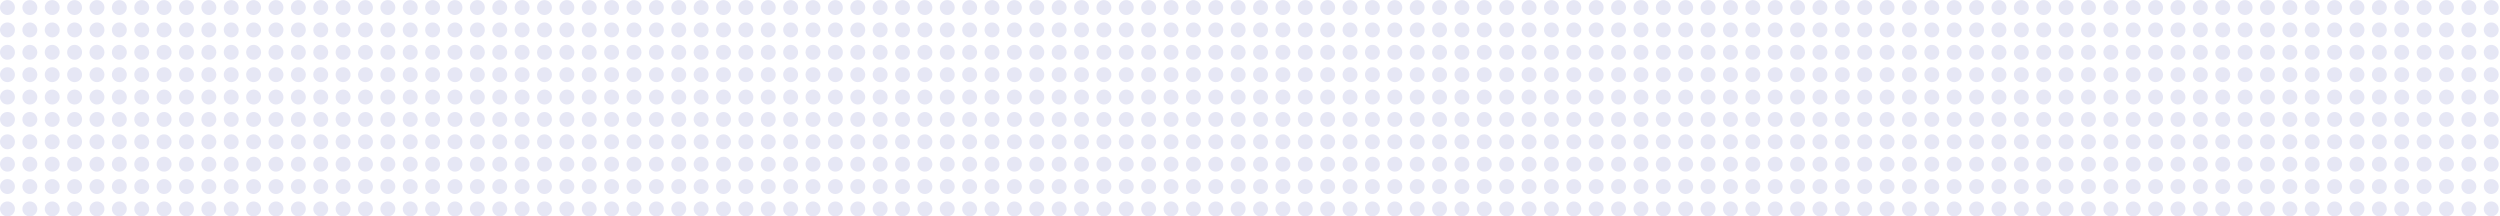 <svg width="1917" height="166" viewBox="0 0 1917 166" fill="none" xmlns="http://www.w3.org/2000/svg">
<circle cx="5.719" cy="5.788" r="5.719" fill="#000F96" fill-opacity="0.1"/>
<circle cx="5.719" cy="22.947" r="5.719" fill="#000F96" fill-opacity="0.1"/>
<circle cx="22.878" cy="5.788" r="5.719" fill="#000F96" fill-opacity="0.1"/>
<circle cx="22.878" cy="22.947" r="5.719" fill="#000F96" fill-opacity="0.1"/>
<circle cx="40.036" cy="5.788" r="5.719" fill="#000F96" fill-opacity="0.1"/>
<circle cx="40.036" cy="22.947" r="5.719" fill="#000F96" fill-opacity="0.1"/>
<circle cx="57.192" cy="5.788" r="5.719" fill="#000F96" fill-opacity="0.1"/>
<circle cx="57.192" cy="22.947" r="5.719" fill="#000F96" fill-opacity="0.1"/>
<circle cx="74.352" cy="5.788" r="5.719" fill="#000F96" fill-opacity="0.1"/>
<circle cx="74.352" cy="22.947" r="5.719" fill="#000F96" fill-opacity="0.1"/>
<circle cx="91.51" cy="5.788" r="5.719" fill="#000F96" fill-opacity="0.1"/>
<circle cx="91.51" cy="22.947" r="5.719" fill="#000F96" fill-opacity="0.1"/>
<circle cx="5.719" cy="40.105" r="5.719" fill="#000F96" fill-opacity="0.1"/>
<circle cx="5.719" cy="57.262" r="5.719" fill="#000F96" fill-opacity="0.1"/>
<circle cx="22.878" cy="40.105" r="5.719" fill="#000F96" fill-opacity="0.1"/>
<circle cx="22.878" cy="57.262" r="5.719" fill="#000F96" fill-opacity="0.1"/>
<circle cx="40.036" cy="40.105" r="5.719" fill="#000F96" fill-opacity="0.1"/>
<circle cx="40.036" cy="57.262" r="5.719" fill="#000F96" fill-opacity="0.1"/>
<circle cx="57.192" cy="40.105" r="5.719" fill="#000F96" fill-opacity="0.1"/>
<circle cx="57.192" cy="57.262" r="5.719" fill="#000F96" fill-opacity="0.1"/>
<circle cx="74.352" cy="40.105" r="5.719" fill="#000F96" fill-opacity="0.1"/>
<circle cx="74.352" cy="57.262" r="5.719" fill="#000F96" fill-opacity="0.1"/>
<circle cx="91.51" cy="40.105" r="5.719" fill="#000F96" fill-opacity="0.1"/>
<circle cx="91.51" cy="57.262" r="5.719" fill="#000F96" fill-opacity="0.1"/>
<circle cx="5.719" cy="74.421" r="5.719" fill="#000F96" fill-opacity="0.1"/>
<circle cx="5.719" cy="91.579" r="5.719" fill="#000F96" fill-opacity="0.1"/>
<circle cx="22.878" cy="74.421" r="5.719" fill="#000F96" fill-opacity="0.1"/>
<circle cx="22.878" cy="91.579" r="5.719" fill="#000F96" fill-opacity="0.1"/>
<circle cx="40.036" cy="74.421" r="5.719" fill="#000F96" fill-opacity="0.1"/>
<circle cx="40.036" cy="91.579" r="5.719" fill="#000F96" fill-opacity="0.1"/>
<circle cx="57.192" cy="74.421" r="5.719" fill="#000F96" fill-opacity="0.1"/>
<circle cx="57.192" cy="91.579" r="5.719" fill="#000F96" fill-opacity="0.1"/>
<circle cx="74.352" cy="74.421" r="5.719" fill="#000F96" fill-opacity="0.1"/>
<circle cx="74.352" cy="91.579" r="5.719" fill="#000F96" fill-opacity="0.1"/>
<circle cx="91.51" cy="74.421" r="5.719" fill="#000F96" fill-opacity="0.1"/>
<circle cx="91.51" cy="91.579" r="5.719" fill="#000F96" fill-opacity="0.1"/>
<circle cx="5.719" cy="108.737" r="5.719" fill="#000F96" fill-opacity="0.1"/>
<circle cx="5.719" cy="125.896" r="5.719" fill="#000F96" fill-opacity="0.1"/>
<circle cx="22.878" cy="108.737" r="5.719" fill="#000F96" fill-opacity="0.1"/>
<circle cx="22.878" cy="125.896" r="5.719" fill="#000F96" fill-opacity="0.1"/>
<circle cx="40.036" cy="108.737" r="5.719" fill="#000F96" fill-opacity="0.1"/>
<circle cx="40.036" cy="125.896" r="5.719" fill="#000F96" fill-opacity="0.1"/>
<circle cx="57.192" cy="108.737" r="5.719" fill="#000F96" fill-opacity="0.1"/>
<circle cx="57.192" cy="125.896" r="5.719" fill="#000F96" fill-opacity="0.1"/>
<circle cx="74.352" cy="108.737" r="5.719" fill="#000F96" fill-opacity="0.1"/>
<circle cx="74.352" cy="125.896" r="5.719" fill="#000F96" fill-opacity="0.1"/>
<circle cx="91.51" cy="108.737" r="5.719" fill="#000F96" fill-opacity="0.1"/>
<circle cx="91.51" cy="125.896" r="5.719" fill="#000F96" fill-opacity="0.1"/>
<circle cx="5.719" cy="143.053" r="5.719" fill="#000F96" fill-opacity="0.1"/>
<circle cx="5.719" cy="160.212" r="5.719" fill="#000F96" fill-opacity="0.1"/>
<circle cx="22.878" cy="143.053" r="5.719" fill="#000F96" fill-opacity="0.1"/>
<circle cx="22.878" cy="160.212" r="5.719" fill="#000F96" fill-opacity="0.1"/>
<circle cx="40.036" cy="143.053" r="5.719" fill="#000F96" fill-opacity="0.1"/>
<circle cx="40.036" cy="160.212" r="5.719" fill="#000F96" fill-opacity="0.1"/>
<circle cx="57.192" cy="143.053" r="5.719" fill="#000F96" fill-opacity="0.1"/>
<circle cx="57.192" cy="160.212" r="5.719" fill="#000F96" fill-opacity="0.1"/>
<circle cx="74.352" cy="143.053" r="5.719" fill="#000F96" fill-opacity="0.1"/>
<circle cx="74.352" cy="160.212" r="5.719" fill="#000F96" fill-opacity="0.1"/>
<circle cx="91.51" cy="143.053" r="5.719" fill="#000F96" fill-opacity="0.1"/>
<circle cx="91.51" cy="160.212" r="5.719" fill="#000F96" fill-opacity="0.1"/>
<circle cx="108.669" cy="5.788" r="5.719" fill="#000F96" fill-opacity="0.1"/>
<circle cx="108.669" cy="22.946" r="5.719" fill="#000F96" fill-opacity="0.1"/>
<circle cx="125.827" cy="5.788" r="5.719" fill="#000F96" fill-opacity="0.1"/>
<circle cx="125.827" cy="22.946" r="5.719" fill="#000F96" fill-opacity="0.1"/>
<circle cx="142.985" cy="5.788" r="5.719" fill="#000F96" fill-opacity="0.1"/>
<circle cx="142.985" cy="22.946" r="5.719" fill="#000F96" fill-opacity="0.1"/>
<circle cx="160.141" cy="5.788" r="5.719" fill="#000F96" fill-opacity="0.1"/>
<circle cx="160.141" cy="22.946" r="5.719" fill="#000F96" fill-opacity="0.1"/>
<circle cx="177.301" cy="5.788" r="5.719" fill="#000F96" fill-opacity="0.1"/>
<circle cx="177.301" cy="22.946" r="5.719" fill="#000F96" fill-opacity="0.1"/>
<circle cx="194.46" cy="5.788" r="5.719" fill="#000F96" fill-opacity="0.1"/>
<circle cx="194.46" cy="22.946" r="5.719" fill="#000F96" fill-opacity="0.1"/>
<circle cx="108.669" cy="40.104" r="5.719" fill="#000F96" fill-opacity="0.1"/>
<circle cx="108.669" cy="57.262" r="5.719" fill="#000F96" fill-opacity="0.1"/>
<circle cx="125.827" cy="40.104" r="5.719" fill="#000F96" fill-opacity="0.1"/>
<circle cx="125.827" cy="57.262" r="5.719" fill="#000F96" fill-opacity="0.1"/>
<circle cx="142.985" cy="40.104" r="5.719" fill="#000F96" fill-opacity="0.1"/>
<circle cx="142.985" cy="57.262" r="5.719" fill="#000F96" fill-opacity="0.1"/>
<circle cx="160.141" cy="40.104" r="5.719" fill="#000F96" fill-opacity="0.1"/>
<circle cx="160.141" cy="57.262" r="5.719" fill="#000F96" fill-opacity="0.1"/>
<circle cx="177.301" cy="40.104" r="5.719" fill="#000F96" fill-opacity="0.1"/>
<circle cx="177.301" cy="57.262" r="5.719" fill="#000F96" fill-opacity="0.1"/>
<circle cx="194.46" cy="40.104" r="5.719" fill="#000F96" fill-opacity="0.1"/>
<circle cx="194.46" cy="57.262" r="5.719" fill="#000F96" fill-opacity="0.1"/>
<circle cx="108.669" cy="74.421" r="5.719" fill="#000F96" fill-opacity="0.1"/>
<circle cx="108.669" cy="91.579" r="5.719" fill="#000F96" fill-opacity="0.1"/>
<circle cx="125.827" cy="74.421" r="5.719" fill="#000F96" fill-opacity="0.1"/>
<circle cx="125.827" cy="91.579" r="5.719" fill="#000F96" fill-opacity="0.1"/>
<circle cx="142.985" cy="74.421" r="5.719" fill="#000F96" fill-opacity="0.1"/>
<circle cx="142.985" cy="91.579" r="5.719" fill="#000F96" fill-opacity="0.1"/>
<circle cx="160.141" cy="74.421" r="5.719" fill="#000F96" fill-opacity="0.1"/>
<circle cx="160.141" cy="91.579" r="5.719" fill="#000F96" fill-opacity="0.1"/>
<circle cx="177.301" cy="74.421" r="5.719" fill="#000F96" fill-opacity="0.1"/>
<circle cx="177.301" cy="91.579" r="5.719" fill="#000F96" fill-opacity="0.1"/>
<circle cx="194.46" cy="74.421" r="5.719" fill="#000F96" fill-opacity="0.1"/>
<circle cx="194.46" cy="91.579" r="5.719" fill="#000F96" fill-opacity="0.1"/>
<circle cx="108.669" cy="108.737" r="5.719" fill="#000F96" fill-opacity="0.1"/>
<circle cx="108.669" cy="125.895" r="5.719" fill="#000F96" fill-opacity="0.1"/>
<circle cx="125.827" cy="108.737" r="5.719" fill="#000F96" fill-opacity="0.1"/>
<circle cx="125.827" cy="125.895" r="5.719" fill="#000F96" fill-opacity="0.1"/>
<circle cx="142.985" cy="108.737" r="5.719" fill="#000F96" fill-opacity="0.1"/>
<circle cx="142.985" cy="125.895" r="5.719" fill="#000F96" fill-opacity="0.1"/>
<circle cx="160.141" cy="108.737" r="5.719" fill="#000F96" fill-opacity="0.1"/>
<circle cx="160.141" cy="125.895" r="5.719" fill="#000F96" fill-opacity="0.1"/>
<circle cx="177.301" cy="108.737" r="5.719" fill="#000F96" fill-opacity="0.1"/>
<circle cx="177.301" cy="125.895" r="5.719" fill="#000F96" fill-opacity="0.1"/>
<circle cx="194.46" cy="108.737" r="5.719" fill="#000F96" fill-opacity="0.1"/>
<circle cx="194.46" cy="125.895" r="5.719" fill="#000F96" fill-opacity="0.1"/>
<circle cx="108.669" cy="143.053" r="5.719" fill="#000F96" fill-opacity="0.1"/>
<circle cx="108.669" cy="160.212" r="5.719" fill="#000F96" fill-opacity="0.1"/>
<circle cx="125.827" cy="143.053" r="5.719" fill="#000F96" fill-opacity="0.1"/>
<circle cx="125.827" cy="160.212" r="5.719" fill="#000F96" fill-opacity="0.1"/>
<circle cx="142.985" cy="143.053" r="5.719" fill="#000F96" fill-opacity="0.1"/>
<circle cx="142.985" cy="160.212" r="5.719" fill="#000F96" fill-opacity="0.1"/>
<circle cx="160.141" cy="143.053" r="5.719" fill="#000F96" fill-opacity="0.1"/>
<circle cx="160.141" cy="160.212" r="5.719" fill="#000F96" fill-opacity="0.1"/>
<circle cx="177.301" cy="143.053" r="5.719" fill="#000F96" fill-opacity="0.1"/>
<circle cx="177.301" cy="160.212" r="5.719" fill="#000F96" fill-opacity="0.1"/>
<circle cx="194.46" cy="143.053" r="5.719" fill="#000F96" fill-opacity="0.1"/>
<circle cx="194.46" cy="160.212" r="5.719" fill="#000F96" fill-opacity="0.1"/>
<circle cx="211.618" cy="5.788" r="5.719" fill="#000F96" fill-opacity="0.1"/>
<circle cx="211.618" cy="22.947" r="5.719" fill="#000F96" fill-opacity="0.1"/>
<circle cx="228.776" cy="5.788" r="5.719" fill="#000F96" fill-opacity="0.1"/>
<circle cx="228.776" cy="22.947" r="5.719" fill="#000F96" fill-opacity="0.1"/>
<circle cx="245.934" cy="5.788" r="5.719" fill="#000F96" fill-opacity="0.1"/>
<circle cx="245.934" cy="22.947" r="5.719" fill="#000F96" fill-opacity="0.1"/>
<circle cx="263.092" cy="5.788" r="5.719" fill="#000F96" fill-opacity="0.1"/>
<circle cx="263.092" cy="22.947" r="5.719" fill="#000F96" fill-opacity="0.1"/>
<circle cx="280.253" cy="5.788" r="5.719" fill="#000F96" fill-opacity="0.1"/>
<circle cx="280.253" cy="22.947" r="5.719" fill="#000F96" fill-opacity="0.1"/>
<circle cx="297.411" cy="5.788" r="5.719" fill="#000F96" fill-opacity="0.1"/>
<circle cx="297.411" cy="22.947" r="5.719" fill="#000F96" fill-opacity="0.1"/>
<circle cx="211.618" cy="40.105" r="5.719" fill="#000F96" fill-opacity="0.1"/>
<circle cx="211.618" cy="57.262" r="5.719" fill="#000F96" fill-opacity="0.1"/>
<circle cx="228.776" cy="40.105" r="5.719" fill="#000F96" fill-opacity="0.1"/>
<circle cx="228.776" cy="57.262" r="5.719" fill="#000F96" fill-opacity="0.1"/>
<circle cx="245.934" cy="40.105" r="5.719" fill="#000F96" fill-opacity="0.1"/>
<circle cx="245.934" cy="57.262" r="5.719" fill="#000F96" fill-opacity="0.1"/>
<circle cx="263.092" cy="40.105" r="5.719" fill="#000F96" fill-opacity="0.1"/>
<circle cx="263.092" cy="57.262" r="5.719" fill="#000F96" fill-opacity="0.1"/>
<circle cx="280.253" cy="40.105" r="5.719" fill="#000F96" fill-opacity="0.1"/>
<circle cx="280.253" cy="57.262" r="5.719" fill="#000F96" fill-opacity="0.1"/>
<circle cx="297.411" cy="40.105" r="5.719" fill="#000F96" fill-opacity="0.1"/>
<circle cx="297.411" cy="57.262" r="5.719" fill="#000F96" fill-opacity="0.1"/>
<circle cx="211.618" cy="74.421" r="5.719" fill="#000F96" fill-opacity="0.1"/>
<circle cx="211.618" cy="91.579" r="5.719" fill="#000F96" fill-opacity="0.1"/>
<circle cx="228.776" cy="74.421" r="5.719" fill="#000F96" fill-opacity="0.1"/>
<circle cx="228.776" cy="91.579" r="5.719" fill="#000F96" fill-opacity="0.1"/>
<circle cx="245.934" cy="74.421" r="5.719" fill="#000F96" fill-opacity="0.1"/>
<circle cx="245.934" cy="91.579" r="5.719" fill="#000F96" fill-opacity="0.1"/>
<circle cx="263.092" cy="74.421" r="5.719" fill="#000F96" fill-opacity="0.1"/>
<circle cx="263.092" cy="91.579" r="5.719" fill="#000F96" fill-opacity="0.1"/>
<circle cx="280.253" cy="74.421" r="5.719" fill="#000F96" fill-opacity="0.1"/>
<circle cx="280.253" cy="91.579" r="5.719" fill="#000F96" fill-opacity="0.1"/>
<circle cx="297.411" cy="74.421" r="5.719" fill="#000F96" fill-opacity="0.1"/>
<circle cx="297.411" cy="91.579" r="5.719" fill="#000F96" fill-opacity="0.1"/>
<circle cx="211.618" cy="108.737" r="5.719" fill="#000F96" fill-opacity="0.1"/>
<circle cx="211.618" cy="125.896" r="5.719" fill="#000F96" fill-opacity="0.1"/>
<circle cx="228.776" cy="108.737" r="5.719" fill="#000F96" fill-opacity="0.1"/>
<circle cx="228.776" cy="125.896" r="5.719" fill="#000F96" fill-opacity="0.1"/>
<circle cx="245.934" cy="108.737" r="5.719" fill="#000F96" fill-opacity="0.1"/>
<circle cx="245.934" cy="125.896" r="5.719" fill="#000F96" fill-opacity="0.1"/>
<circle cx="263.092" cy="108.737" r="5.719" fill="#000F96" fill-opacity="0.1"/>
<circle cx="263.092" cy="125.896" r="5.719" fill="#000F96" fill-opacity="0.1"/>
<circle cx="280.253" cy="108.737" r="5.719" fill="#000F96" fill-opacity="0.1"/>
<circle cx="280.253" cy="125.896" r="5.719" fill="#000F96" fill-opacity="0.1"/>
<circle cx="297.411" cy="108.737" r="5.719" fill="#000F96" fill-opacity="0.1"/>
<circle cx="297.411" cy="125.896" r="5.719" fill="#000F96" fill-opacity="0.1"/>
<circle cx="211.618" cy="143.053" r="5.719" fill="#000F96" fill-opacity="0.1"/>
<circle cx="211.618" cy="160.212" r="5.719" fill="#000F96" fill-opacity="0.1"/>
<circle cx="228.776" cy="143.053" r="5.719" fill="#000F96" fill-opacity="0.1"/>
<circle cx="228.776" cy="160.212" r="5.719" fill="#000F96" fill-opacity="0.1"/>
<circle cx="245.934" cy="143.053" r="5.719" fill="#000F96" fill-opacity="0.1"/>
<circle cx="245.934" cy="160.212" r="5.719" fill="#000F96" fill-opacity="0.1"/>
<circle cx="263.092" cy="143.053" r="5.719" fill="#000F96" fill-opacity="0.1"/>
<circle cx="263.092" cy="160.212" r="5.719" fill="#000F96" fill-opacity="0.1"/>
<circle cx="280.253" cy="143.053" r="5.719" fill="#000F96" fill-opacity="0.1"/>
<circle cx="280.253" cy="160.212" r="5.719" fill="#000F96" fill-opacity="0.1"/>
<circle cx="297.411" cy="143.053" r="5.719" fill="#000F96" fill-opacity="0.1"/>
<circle cx="297.411" cy="160.212" r="5.719" fill="#000F96" fill-opacity="0.1"/>
<circle cx="314.565" cy="5.788" r="5.719" fill="#000F96" fill-opacity="0.1"/>
<circle cx="314.565" cy="22.946" r="5.719" fill="#000F96" fill-opacity="0.1"/>
<circle cx="331.723" cy="5.788" r="5.719" fill="#000F96" fill-opacity="0.1"/>
<circle cx="331.723" cy="22.946" r="5.719" fill="#000F96" fill-opacity="0.1"/>
<circle cx="348.882" cy="5.788" r="5.719" fill="#000F96" fill-opacity="0.1"/>
<circle cx="348.882" cy="22.946" r="5.719" fill="#000F96" fill-opacity="0.1"/>
<circle cx="366.04" cy="5.788" r="5.719" fill="#000F96" fill-opacity="0.1"/>
<circle cx="366.04" cy="22.946" r="5.719" fill="#000F96" fill-opacity="0.1"/>
<circle cx="383.2" cy="5.788" r="5.719" fill="#000F96" fill-opacity="0.1"/>
<circle cx="383.2" cy="22.946" r="5.719" fill="#000F96" fill-opacity="0.1"/>
<circle cx="400.356" cy="5.788" r="5.719" fill="#000F96" fill-opacity="0.1"/>
<circle cx="400.356" cy="22.946" r="5.719" fill="#000F96" fill-opacity="0.1"/>
<circle cx="314.565" cy="40.105" r="5.719" fill="#000F96" fill-opacity="0.1"/>
<circle cx="314.565" cy="57.262" r="5.719" fill="#000F96" fill-opacity="0.1"/>
<circle cx="331.723" cy="40.105" r="5.719" fill="#000F96" fill-opacity="0.1"/>
<circle cx="331.723" cy="57.262" r="5.719" fill="#000F96" fill-opacity="0.1"/>
<circle cx="348.882" cy="40.105" r="5.719" fill="#000F96" fill-opacity="0.1"/>
<circle cx="348.882" cy="57.262" r="5.719" fill="#000F96" fill-opacity="0.1"/>
<circle cx="366.04" cy="40.105" r="5.719" fill="#000F96" fill-opacity="0.1"/>
<circle cx="366.04" cy="57.262" r="5.719" fill="#000F96" fill-opacity="0.1"/>
<circle cx="383.2" cy="40.105" r="5.719" fill="#000F96" fill-opacity="0.1"/>
<circle cx="383.2" cy="57.262" r="5.719" fill="#000F96" fill-opacity="0.1"/>
<circle cx="400.356" cy="40.105" r="5.719" fill="#000F96" fill-opacity="0.1"/>
<circle cx="400.356" cy="57.262" r="5.719" fill="#000F96" fill-opacity="0.1"/>
<circle cx="314.565" cy="74.421" r="5.719" fill="#000F96" fill-opacity="0.1"/>
<circle cx="314.565" cy="91.579" r="5.719" fill="#000F96" fill-opacity="0.1"/>
<circle cx="331.723" cy="74.421" r="5.719" fill="#000F96" fill-opacity="0.1"/>
<circle cx="331.723" cy="91.579" r="5.719" fill="#000F96" fill-opacity="0.1"/>
<circle cx="348.882" cy="74.421" r="5.719" fill="#000F96" fill-opacity="0.1"/>
<circle cx="348.882" cy="91.579" r="5.719" fill="#000F96" fill-opacity="0.1"/>
<circle cx="366.04" cy="74.421" r="5.719" fill="#000F96" fill-opacity="0.1"/>
<circle cx="366.04" cy="91.579" r="5.719" fill="#000F96" fill-opacity="0.1"/>
<circle cx="383.2" cy="74.421" r="5.719" fill="#000F96" fill-opacity="0.1"/>
<circle cx="383.2" cy="91.579" r="5.719" fill="#000F96" fill-opacity="0.1"/>
<circle cx="400.356" cy="74.421" r="5.719" fill="#000F96" fill-opacity="0.1"/>
<circle cx="400.356" cy="91.579" r="5.719" fill="#000F96" fill-opacity="0.1"/>
<circle cx="314.565" cy="108.737" r="5.719" fill="#000F96" fill-opacity="0.1"/>
<circle cx="314.565" cy="125.896" r="5.719" fill="#000F96" fill-opacity="0.1"/>
<circle cx="331.723" cy="108.737" r="5.719" fill="#000F96" fill-opacity="0.1"/>
<circle cx="331.723" cy="125.896" r="5.719" fill="#000F96" fill-opacity="0.1"/>
<circle cx="348.882" cy="108.737" r="5.719" fill="#000F96" fill-opacity="0.1"/>
<circle cx="348.882" cy="125.896" r="5.719" fill="#000F96" fill-opacity="0.1"/>
<circle cx="366.04" cy="108.737" r="5.719" fill="#000F96" fill-opacity="0.1"/>
<circle cx="366.04" cy="125.896" r="5.719" fill="#000F96" fill-opacity="0.1"/>
<circle cx="383.2" cy="108.737" r="5.719" fill="#000F96" fill-opacity="0.1"/>
<circle cx="383.2" cy="125.896" r="5.719" fill="#000F96" fill-opacity="0.1"/>
<circle cx="400.356" cy="108.737" r="5.719" fill="#000F96" fill-opacity="0.1"/>
<circle cx="400.356" cy="125.896" r="5.719" fill="#000F96" fill-opacity="0.1"/>
<circle cx="314.565" cy="143.053" r="5.719" fill="#000F96" fill-opacity="0.1"/>
<circle cx="314.565" cy="160.212" r="5.719" fill="#000F96" fill-opacity="0.1"/>
<circle cx="331.723" cy="143.053" r="5.719" fill="#000F96" fill-opacity="0.1"/>
<circle cx="331.723" cy="160.212" r="5.719" fill="#000F96" fill-opacity="0.1"/>
<circle cx="348.882" cy="143.053" r="5.719" fill="#000F96" fill-opacity="0.1"/>
<circle cx="348.882" cy="160.212" r="5.719" fill="#000F96" fill-opacity="0.1"/>
<circle cx="366.04" cy="143.053" r="5.719" fill="#000F96" fill-opacity="0.1"/>
<circle cx="366.04" cy="160.212" r="5.719" fill="#000F96" fill-opacity="0.1"/>
<circle cx="383.2" cy="143.053" r="5.719" fill="#000F96" fill-opacity="0.1"/>
<circle cx="383.2" cy="160.212" r="5.719" fill="#000F96" fill-opacity="0.1"/>
<circle cx="400.356" cy="143.053" r="5.719" fill="#000F96" fill-opacity="0.1"/>
<circle cx="400.356" cy="160.212" r="5.719" fill="#000F96" fill-opacity="0.1"/>
<circle cx="417.514" cy="5.788" r="5.719" fill="#000F96" fill-opacity="0.1"/>
<circle cx="417.514" cy="22.947" r="5.719" fill="#000F96" fill-opacity="0.1"/>
<circle cx="434.673" cy="5.788" r="5.719" fill="#000F96" fill-opacity="0.1"/>
<circle cx="434.673" cy="22.947" r="5.719" fill="#000F96" fill-opacity="0.1"/>
<circle cx="451.831" cy="5.788" r="5.719" fill="#000F96" fill-opacity="0.1"/>
<circle cx="451.831" cy="22.947" r="5.719" fill="#000F96" fill-opacity="0.1"/>
<circle cx="468.989" cy="5.788" r="5.719" fill="#000F96" fill-opacity="0.1"/>
<circle cx="468.989" cy="22.947" r="5.719" fill="#000F96" fill-opacity="0.1"/>
<circle cx="486.149" cy="5.788" r="5.719" fill="#000F96" fill-opacity="0.1"/>
<circle cx="486.149" cy="22.947" r="5.719" fill="#000F96" fill-opacity="0.1"/>
<circle cx="503.307" cy="5.788" r="5.719" fill="#000F96" fill-opacity="0.1"/>
<circle cx="503.307" cy="22.947" r="5.719" fill="#000F96" fill-opacity="0.1"/>
<circle cx="417.514" cy="40.105" r="5.719" fill="#000F96" fill-opacity="0.1"/>
<circle cx="417.514" cy="57.262" r="5.719" fill="#000F96" fill-opacity="0.1"/>
<circle cx="434.673" cy="40.105" r="5.719" fill="#000F96" fill-opacity="0.1"/>
<circle cx="434.673" cy="57.262" r="5.719" fill="#000F96" fill-opacity="0.1"/>
<circle cx="451.831" cy="40.105" r="5.719" fill="#000F96" fill-opacity="0.1"/>
<circle cx="451.831" cy="57.262" r="5.719" fill="#000F96" fill-opacity="0.1"/>
<circle cx="468.989" cy="40.105" r="5.719" fill="#000F96" fill-opacity="0.1"/>
<circle cx="468.989" cy="57.262" r="5.719" fill="#000F96" fill-opacity="0.1"/>
<circle cx="486.149" cy="40.105" r="5.719" fill="#000F96" fill-opacity="0.1"/>
<circle cx="486.149" cy="57.262" r="5.719" fill="#000F96" fill-opacity="0.1"/>
<circle cx="503.307" cy="40.105" r="5.719" fill="#000F96" fill-opacity="0.1"/>
<circle cx="503.307" cy="57.262" r="5.719" fill="#000F96" fill-opacity="0.1"/>
<circle cx="417.514" cy="74.421" r="5.719" fill="#000F96" fill-opacity="0.1"/>
<circle cx="417.514" cy="91.579" r="5.719" fill="#000F96" fill-opacity="0.1"/>
<circle cx="434.673" cy="74.421" r="5.719" fill="#000F96" fill-opacity="0.1"/>
<circle cx="434.673" cy="91.579" r="5.719" fill="#000F96" fill-opacity="0.1"/>
<circle cx="451.831" cy="74.421" r="5.719" fill="#000F96" fill-opacity="0.1"/>
<circle cx="451.831" cy="91.579" r="5.719" fill="#000F96" fill-opacity="0.1"/>
<circle cx="468.989" cy="74.421" r="5.719" fill="#000F96" fill-opacity="0.1"/>
<circle cx="468.989" cy="91.579" r="5.719" fill="#000F96" fill-opacity="0.1"/>
<circle cx="486.149" cy="74.421" r="5.719" fill="#000F96" fill-opacity="0.1"/>
<circle cx="486.149" cy="91.579" r="5.719" fill="#000F96" fill-opacity="0.1"/>
<circle cx="503.307" cy="74.421" r="5.719" fill="#000F96" fill-opacity="0.1"/>
<circle cx="503.307" cy="91.579" r="5.719" fill="#000F96" fill-opacity="0.1"/>
<circle cx="417.514" cy="108.737" r="5.719" fill="#000F96" fill-opacity="0.1"/>
<circle cx="417.514" cy="125.896" r="5.719" fill="#000F96" fill-opacity="0.1"/>
<circle cx="434.673" cy="108.737" r="5.719" fill="#000F96" fill-opacity="0.1"/>
<circle cx="434.673" cy="125.896" r="5.719" fill="#000F96" fill-opacity="0.1"/>
<circle cx="451.831" cy="108.737" r="5.719" fill="#000F96" fill-opacity="0.1"/>
<circle cx="451.831" cy="125.896" r="5.719" fill="#000F96" fill-opacity="0.1"/>
<circle cx="468.989" cy="108.737" r="5.719" fill="#000F96" fill-opacity="0.1"/>
<circle cx="468.989" cy="125.896" r="5.719" fill="#000F96" fill-opacity="0.1"/>
<circle cx="486.149" cy="108.737" r="5.719" fill="#000F96" fill-opacity="0.1"/>
<circle cx="486.149" cy="125.896" r="5.719" fill="#000F96" fill-opacity="0.1"/>
<circle cx="503.307" cy="108.737" r="5.719" fill="#000F96" fill-opacity="0.1"/>
<circle cx="503.307" cy="125.896" r="5.719" fill="#000F96" fill-opacity="0.1"/>
<circle cx="417.514" cy="143.053" r="5.719" fill="#000F96" fill-opacity="0.1"/>
<circle cx="417.514" cy="160.212" r="5.719" fill="#000F96" fill-opacity="0.1"/>
<circle cx="434.673" cy="143.053" r="5.719" fill="#000F96" fill-opacity="0.1"/>
<circle cx="434.673" cy="160.212" r="5.719" fill="#000F96" fill-opacity="0.1"/>
<circle cx="451.831" cy="143.053" r="5.719" fill="#000F96" fill-opacity="0.1"/>
<circle cx="451.831" cy="160.212" r="5.719" fill="#000F96" fill-opacity="0.1"/>
<circle cx="468.989" cy="143.053" r="5.719" fill="#000F96" fill-opacity="0.1"/>
<circle cx="468.989" cy="160.212" r="5.719" fill="#000F96" fill-opacity="0.1"/>
<circle cx="486.149" cy="143.053" r="5.719" fill="#000F96" fill-opacity="0.1"/>
<circle cx="486.149" cy="160.212" r="5.719" fill="#000F96" fill-opacity="0.1"/>
<circle cx="503.307" cy="143.053" r="5.719" fill="#000F96" fill-opacity="0.1"/>
<circle cx="503.307" cy="160.212" r="5.719" fill="#000F96" fill-opacity="0.1"/>
<circle cx="520.466" cy="5.788" r="5.719" fill="#000F96" fill-opacity="0.1"/>
<circle cx="520.466" cy="22.946" r="5.719" fill="#000F96" fill-opacity="0.1"/>
<circle cx="537.624" cy="5.788" r="5.719" fill="#000F96" fill-opacity="0.1"/>
<circle cx="537.624" cy="22.946" r="5.719" fill="#000F96" fill-opacity="0.1"/>
<circle cx="554.784" cy="5.788" r="5.719" fill="#000F96" fill-opacity="0.1"/>
<circle cx="554.784" cy="22.946" r="5.719" fill="#000F96" fill-opacity="0.1"/>
<circle cx="571.942" cy="5.788" r="5.719" fill="#000F96" fill-opacity="0.1"/>
<circle cx="571.942" cy="22.946" r="5.719" fill="#000F96" fill-opacity="0.1"/>
<circle cx="589.098" cy="5.788" r="5.719" fill="#000F96" fill-opacity="0.1"/>
<circle cx="589.098" cy="22.946" r="5.719" fill="#000F96" fill-opacity="0.1"/>
<circle cx="606.257" cy="5.788" r="5.719" fill="#000F96" fill-opacity="0.1"/>
<circle cx="606.257" cy="22.946" r="5.719" fill="#000F96" fill-opacity="0.1"/>
<circle cx="520.466" cy="40.105" r="5.719" fill="#000F96" fill-opacity="0.1"/>
<circle cx="520.466" cy="57.262" r="5.719" fill="#000F96" fill-opacity="0.1"/>
<circle cx="537.624" cy="40.105" r="5.719" fill="#000F96" fill-opacity="0.1"/>
<circle cx="537.624" cy="57.262" r="5.719" fill="#000F96" fill-opacity="0.1"/>
<circle cx="554.784" cy="40.105" r="5.719" fill="#000F96" fill-opacity="0.1"/>
<circle cx="554.784" cy="57.262" r="5.719" fill="#000F96" fill-opacity="0.1"/>
<circle cx="571.942" cy="40.105" r="5.719" fill="#000F96" fill-opacity="0.1"/>
<circle cx="571.942" cy="57.262" r="5.719" fill="#000F96" fill-opacity="0.1"/>
<circle cx="589.098" cy="40.105" r="5.719" fill="#000F96" fill-opacity="0.1"/>
<circle cx="589.098" cy="57.262" r="5.719" fill="#000F96" fill-opacity="0.1"/>
<circle cx="606.257" cy="40.105" r="5.719" fill="#000F96" fill-opacity="0.1"/>
<circle cx="606.257" cy="57.262" r="5.719" fill="#000F96" fill-opacity="0.1"/>
<circle cx="520.466" cy="74.421" r="5.719" fill="#000F96" fill-opacity="0.1"/>
<circle cx="520.466" cy="91.579" r="5.719" fill="#000F96" fill-opacity="0.1"/>
<circle cx="537.624" cy="74.421" r="5.719" fill="#000F96" fill-opacity="0.1"/>
<circle cx="537.624" cy="91.579" r="5.719" fill="#000F96" fill-opacity="0.1"/>
<circle cx="554.784" cy="74.421" r="5.719" fill="#000F96" fill-opacity="0.1"/>
<circle cx="554.784" cy="91.579" r="5.719" fill="#000F96" fill-opacity="0.1"/>
<circle cx="571.942" cy="74.421" r="5.719" fill="#000F96" fill-opacity="0.1"/>
<circle cx="571.942" cy="91.579" r="5.719" fill="#000F96" fill-opacity="0.1"/>
<circle cx="589.098" cy="74.421" r="5.719" fill="#000F96" fill-opacity="0.1"/>
<circle cx="589.098" cy="91.579" r="5.719" fill="#000F96" fill-opacity="0.1"/>
<circle cx="606.257" cy="74.421" r="5.719" fill="#000F96" fill-opacity="0.1"/>
<circle cx="606.257" cy="91.579" r="5.719" fill="#000F96" fill-opacity="0.1"/>
<circle cx="520.466" cy="108.737" r="5.719" fill="#000F96" fill-opacity="0.1"/>
<circle cx="520.466" cy="125.896" r="5.719" fill="#000F96" fill-opacity="0.1"/>
<circle cx="537.624" cy="108.737" r="5.719" fill="#000F96" fill-opacity="0.1"/>
<circle cx="537.624" cy="125.896" r="5.719" fill="#000F96" fill-opacity="0.1"/>
<circle cx="554.784" cy="108.737" r="5.719" fill="#000F96" fill-opacity="0.1"/>
<circle cx="554.784" cy="125.896" r="5.719" fill="#000F96" fill-opacity="0.1"/>
<circle cx="571.942" cy="108.737" r="5.719" fill="#000F96" fill-opacity="0.1"/>
<circle cx="571.942" cy="125.896" r="5.719" fill="#000F96" fill-opacity="0.1"/>
<circle cx="589.098" cy="108.737" r="5.719" fill="#000F96" fill-opacity="0.1"/>
<circle cx="589.098" cy="125.896" r="5.719" fill="#000F96" fill-opacity="0.1"/>
<circle cx="606.257" cy="108.737" r="5.719" fill="#000F96" fill-opacity="0.1"/>
<circle cx="606.257" cy="125.896" r="5.719" fill="#000F96" fill-opacity="0.1"/>
<circle cx="520.466" cy="143.053" r="5.719" fill="#000F96" fill-opacity="0.1"/>
<circle cx="520.466" cy="160.212" r="5.719" fill="#000F96" fill-opacity="0.1"/>
<circle cx="537.624" cy="143.053" r="5.719" fill="#000F96" fill-opacity="0.1"/>
<circle cx="537.624" cy="160.212" r="5.719" fill="#000F96" fill-opacity="0.1"/>
<circle cx="554.784" cy="143.053" r="5.719" fill="#000F96" fill-opacity="0.1"/>
<circle cx="554.784" cy="160.212" r="5.719" fill="#000F96" fill-opacity="0.1"/>
<circle cx="571.942" cy="143.053" r="5.719" fill="#000F96" fill-opacity="0.1"/>
<circle cx="571.942" cy="160.212" r="5.719" fill="#000F96" fill-opacity="0.1"/>
<circle cx="589.098" cy="143.053" r="5.719" fill="#000F96" fill-opacity="0.1"/>
<circle cx="589.098" cy="160.212" r="5.719" fill="#000F96" fill-opacity="0.1"/>
<circle cx="606.257" cy="143.053" r="5.719" fill="#000F96" fill-opacity="0.1"/>
<circle cx="606.257" cy="160.212" r="5.719" fill="#000F96" fill-opacity="0.1"/>
<circle cx="623.413" cy="5.788" r="5.719" fill="#000F96" fill-opacity="0.1"/>
<circle cx="623.413" cy="22.946" r="5.719" fill="#000F96" fill-opacity="0.1"/>
<circle cx="640.573" cy="5.788" r="5.719" fill="#000F96" fill-opacity="0.1"/>
<circle cx="640.573" cy="22.946" r="5.719" fill="#000F96" fill-opacity="0.1"/>
<circle cx="657.731" cy="5.788" r="5.719" fill="#000F96" fill-opacity="0.1"/>
<circle cx="657.731" cy="22.946" r="5.719" fill="#000F96" fill-opacity="0.1"/>
<circle cx="674.889" cy="5.788" r="5.719" fill="#000F96" fill-opacity="0.1"/>
<circle cx="674.889" cy="22.946" r="5.719" fill="#000F96" fill-opacity="0.1"/>
<circle cx="692.046" cy="5.788" r="5.719" fill="#000F96" fill-opacity="0.1"/>
<circle cx="692.046" cy="22.946" r="5.719" fill="#000F96" fill-opacity="0.1"/>
<circle cx="709.204" cy="5.788" r="5.719" fill="#000F96" fill-opacity="0.1"/>
<circle cx="709.204" cy="22.946" r="5.719" fill="#000F96" fill-opacity="0.1"/>
<circle cx="623.413" cy="40.105" r="5.719" fill="#000F96" fill-opacity="0.1"/>
<circle cx="623.413" cy="57.262" r="5.719" fill="#000F96" fill-opacity="0.1"/>
<circle cx="640.573" cy="40.105" r="5.719" fill="#000F96" fill-opacity="0.1"/>
<circle cx="640.573" cy="57.262" r="5.719" fill="#000F96" fill-opacity="0.1"/>
<circle cx="657.731" cy="40.105" r="5.719" fill="#000F96" fill-opacity="0.1"/>
<circle cx="657.731" cy="57.262" r="5.719" fill="#000F96" fill-opacity="0.1"/>
<circle cx="674.889" cy="40.105" r="5.719" fill="#000F96" fill-opacity="0.1"/>
<circle cx="674.889" cy="57.262" r="5.719" fill="#000F96" fill-opacity="0.1"/>
<circle cx="692.046" cy="40.105" r="5.719" fill="#000F96" fill-opacity="0.1"/>
<circle cx="692.046" cy="57.262" r="5.719" fill="#000F96" fill-opacity="0.1"/>
<circle cx="709.204" cy="40.105" r="5.719" fill="#000F96" fill-opacity="0.1"/>
<circle cx="709.204" cy="57.262" r="5.719" fill="#000F96" fill-opacity="0.1"/>
<circle cx="623.413" cy="74.421" r="5.719" fill="#000F96" fill-opacity="0.1"/>
<circle cx="623.413" cy="91.579" r="5.719" fill="#000F96" fill-opacity="0.1"/>
<circle cx="640.573" cy="74.421" r="5.719" fill="#000F96" fill-opacity="0.1"/>
<circle cx="640.573" cy="91.579" r="5.719" fill="#000F96" fill-opacity="0.1"/>
<circle cx="657.731" cy="74.421" r="5.719" fill="#000F96" fill-opacity="0.1"/>
<circle cx="657.731" cy="91.579" r="5.719" fill="#000F96" fill-opacity="0.1"/>
<circle cx="674.889" cy="74.421" r="5.719" fill="#000F96" fill-opacity="0.1"/>
<circle cx="674.889" cy="91.579" r="5.719" fill="#000F96" fill-opacity="0.1"/>
<circle cx="692.046" cy="74.421" r="5.719" fill="#000F96" fill-opacity="0.1"/>
<circle cx="692.046" cy="91.579" r="5.719" fill="#000F96" fill-opacity="0.1"/>
<circle cx="709.204" cy="74.421" r="5.719" fill="#000F96" fill-opacity="0.1"/>
<circle cx="709.204" cy="91.579" r="5.719" fill="#000F96" fill-opacity="0.1"/>
<circle cx="623.413" cy="108.737" r="5.719" fill="#000F96" fill-opacity="0.1"/>
<circle cx="623.413" cy="125.896" r="5.719" fill="#000F96" fill-opacity="0.1"/>
<circle cx="640.573" cy="108.737" r="5.719" fill="#000F96" fill-opacity="0.1"/>
<circle cx="640.573" cy="125.896" r="5.719" fill="#000F96" fill-opacity="0.1"/>
<circle cx="657.731" cy="108.737" r="5.719" fill="#000F96" fill-opacity="0.1"/>
<circle cx="657.731" cy="125.896" r="5.719" fill="#000F96" fill-opacity="0.1"/>
<circle cx="674.889" cy="108.737" r="5.719" fill="#000F96" fill-opacity="0.1"/>
<circle cx="674.889" cy="125.896" r="5.719" fill="#000F96" fill-opacity="0.1"/>
<circle cx="692.046" cy="108.737" r="5.719" fill="#000F96" fill-opacity="0.1"/>
<circle cx="692.046" cy="125.896" r="5.719" fill="#000F96" fill-opacity="0.1"/>
<circle cx="709.204" cy="108.737" r="5.719" fill="#000F96" fill-opacity="0.1"/>
<circle cx="709.204" cy="125.896" r="5.719" fill="#000F96" fill-opacity="0.1"/>
<circle cx="623.413" cy="143.053" r="5.719" fill="#000F96" fill-opacity="0.1"/>
<circle cx="623.413" cy="160.212" r="5.719" fill="#000F96" fill-opacity="0.1"/>
<circle cx="640.573" cy="143.053" r="5.719" fill="#000F96" fill-opacity="0.1"/>
<circle cx="640.573" cy="160.212" r="5.719" fill="#000F96" fill-opacity="0.1"/>
<circle cx="657.731" cy="143.053" r="5.719" fill="#000F96" fill-opacity="0.1"/>
<circle cx="657.731" cy="160.212" r="5.719" fill="#000F96" fill-opacity="0.1"/>
<circle cx="674.889" cy="143.053" r="5.719" fill="#000F96" fill-opacity="0.1"/>
<circle cx="674.889" cy="160.212" r="5.719" fill="#000F96" fill-opacity="0.1"/>
<circle cx="692.046" cy="143.053" r="5.719" fill="#000F96" fill-opacity="0.1"/>
<circle cx="692.046" cy="160.212" r="5.719" fill="#000F96" fill-opacity="0.1"/>
<circle cx="709.204" cy="143.053" r="5.719" fill="#000F96" fill-opacity="0.1"/>
<circle cx="709.204" cy="160.212" r="5.719" fill="#000F96" fill-opacity="0.1"/>
<circle cx="726.366" cy="5.788" r="5.719" fill="#000F96" fill-opacity="0.1"/>
<circle cx="726.366" cy="22.947" r="5.719" fill="#000F96" fill-opacity="0.1"/>
<circle cx="743.524" cy="5.788" r="5.719" fill="#000F96" fill-opacity="0.1"/>
<circle cx="743.524" cy="22.947" r="5.719" fill="#000F96" fill-opacity="0.1"/>
<circle cx="760.682" cy="5.788" r="5.719" fill="#000F96" fill-opacity="0.1"/>
<circle cx="760.682" cy="22.947" r="5.719" fill="#000F96" fill-opacity="0.1"/>
<circle cx="777.839" cy="5.788" r="5.719" fill="#000F96" fill-opacity="0.1"/>
<circle cx="777.839" cy="22.947" r="5.719" fill="#000F96" fill-opacity="0.1"/>
<circle cx="794.999" cy="5.788" r="5.719" fill="#000F96" fill-opacity="0.1"/>
<circle cx="794.999" cy="22.947" r="5.719" fill="#000F96" fill-opacity="0.1"/>
<circle cx="812.157" cy="5.788" r="5.719" fill="#000F96" fill-opacity="0.1"/>
<circle cx="812.157" cy="22.947" r="5.719" fill="#000F96" fill-opacity="0.1"/>
<circle cx="726.366" cy="40.105" r="5.719" fill="#000F96" fill-opacity="0.1"/>
<circle cx="726.366" cy="57.262" r="5.719" fill="#000F96" fill-opacity="0.1"/>
<circle cx="743.524" cy="40.105" r="5.719" fill="#000F96" fill-opacity="0.1"/>
<circle cx="743.524" cy="57.262" r="5.719" fill="#000F96" fill-opacity="0.1"/>
<circle cx="760.682" cy="40.105" r="5.719" fill="#000F96" fill-opacity="0.1"/>
<circle cx="760.682" cy="57.262" r="5.719" fill="#000F96" fill-opacity="0.1"/>
<circle cx="777.839" cy="40.105" r="5.719" fill="#000F96" fill-opacity="0.1"/>
<circle cx="777.839" cy="57.262" r="5.719" fill="#000F96" fill-opacity="0.1"/>
<circle cx="794.999" cy="40.105" r="5.719" fill="#000F96" fill-opacity="0.1"/>
<circle cx="794.999" cy="57.262" r="5.719" fill="#000F96" fill-opacity="0.1"/>
<circle cx="812.157" cy="40.105" r="5.719" fill="#000F96" fill-opacity="0.1"/>
<circle cx="812.157" cy="57.262" r="5.719" fill="#000F96" fill-opacity="0.1"/>
<circle cx="726.366" cy="74.421" r="5.719" fill="#000F96" fill-opacity="0.1"/>
<circle cx="726.366" cy="91.579" r="5.719" fill="#000F96" fill-opacity="0.1"/>
<circle cx="743.524" cy="74.421" r="5.719" fill="#000F96" fill-opacity="0.1"/>
<circle cx="743.524" cy="91.579" r="5.719" fill="#000F96" fill-opacity="0.1"/>
<circle cx="760.682" cy="74.421" r="5.719" fill="#000F96" fill-opacity="0.1"/>
<circle cx="760.682" cy="91.579" r="5.719" fill="#000F96" fill-opacity="0.1"/>
<circle cx="777.839" cy="74.421" r="5.719" fill="#000F96" fill-opacity="0.1"/>
<circle cx="777.839" cy="91.579" r="5.719" fill="#000F96" fill-opacity="0.1"/>
<circle cx="794.999" cy="74.421" r="5.719" fill="#000F96" fill-opacity="0.1"/>
<circle cx="794.999" cy="91.579" r="5.719" fill="#000F96" fill-opacity="0.1"/>
<circle cx="812.157" cy="74.421" r="5.719" fill="#000F96" fill-opacity="0.1"/>
<circle cx="812.157" cy="91.579" r="5.719" fill="#000F96" fill-opacity="0.1"/>
<circle cx="726.366" cy="108.737" r="5.719" fill="#000F96" fill-opacity="0.1"/>
<circle cx="726.366" cy="125.896" r="5.719" fill="#000F96" fill-opacity="0.1"/>
<circle cx="743.524" cy="108.737" r="5.719" fill="#000F96" fill-opacity="0.1"/>
<circle cx="743.524" cy="125.896" r="5.719" fill="#000F96" fill-opacity="0.1"/>
<circle cx="760.682" cy="108.737" r="5.719" fill="#000F96" fill-opacity="0.1"/>
<circle cx="760.682" cy="125.896" r="5.719" fill="#000F96" fill-opacity="0.1"/>
<circle cx="777.839" cy="108.737" r="5.719" fill="#000F96" fill-opacity="0.1"/>
<circle cx="777.839" cy="125.896" r="5.719" fill="#000F96" fill-opacity="0.1"/>
<circle cx="794.999" cy="108.737" r="5.719" fill="#000F96" fill-opacity="0.1"/>
<circle cx="794.999" cy="125.896" r="5.719" fill="#000F96" fill-opacity="0.1"/>
<circle cx="812.157" cy="108.737" r="5.719" fill="#000F96" fill-opacity="0.1"/>
<circle cx="812.157" cy="125.896" r="5.719" fill="#000F96" fill-opacity="0.1"/>
<circle cx="726.366" cy="143.053" r="5.719" fill="#000F96" fill-opacity="0.1"/>
<circle cx="726.366" cy="160.212" r="5.719" fill="#000F96" fill-opacity="0.1"/>
<circle cx="743.524" cy="143.053" r="5.719" fill="#000F96" fill-opacity="0.1"/>
<circle cx="743.524" cy="160.212" r="5.719" fill="#000F96" fill-opacity="0.1"/>
<circle cx="760.682" cy="143.053" r="5.719" fill="#000F96" fill-opacity="0.1"/>
<circle cx="760.682" cy="160.212" r="5.719" fill="#000F96" fill-opacity="0.1"/>
<circle cx="777.839" cy="143.053" r="5.719" fill="#000F96" fill-opacity="0.1"/>
<circle cx="777.839" cy="160.212" r="5.719" fill="#000F96" fill-opacity="0.1"/>
<circle cx="794.999" cy="143.053" r="5.719" fill="#000F96" fill-opacity="0.1"/>
<circle cx="794.999" cy="160.212" r="5.719" fill="#000F96" fill-opacity="0.1"/>
<circle cx="812.157" cy="143.053" r="5.719" fill="#000F96" fill-opacity="0.1"/>
<circle cx="812.157" cy="160.212" r="5.719" fill="#000F96" fill-opacity="0.1"/>
<circle cx="829.313" cy="5.788" r="5.719" fill="#000F96" fill-opacity="0.1"/>
<circle cx="829.313" cy="22.947" r="5.719" fill="#000F96" fill-opacity="0.1"/>
<circle cx="846.471" cy="5.788" r="5.719" fill="#000F96" fill-opacity="0.1"/>
<circle cx="846.471" cy="22.947" r="5.719" fill="#000F96" fill-opacity="0.1"/>
<circle cx="863.63" cy="5.788" r="5.719" fill="#000F96" fill-opacity="0.1"/>
<circle cx="863.63" cy="22.947" r="5.719" fill="#000F96" fill-opacity="0.1"/>
<circle cx="880.786" cy="5.788" r="5.719" fill="#000F96" fill-opacity="0.1"/>
<circle cx="880.786" cy="22.947" r="5.719" fill="#000F96" fill-opacity="0.1"/>
<circle cx="897.946" cy="5.788" r="5.719" fill="#000F96" fill-opacity="0.1"/>
<circle cx="897.946" cy="22.947" r="5.719" fill="#000F96" fill-opacity="0.1"/>
<circle cx="915.104" cy="5.788" r="5.719" fill="#000F96" fill-opacity="0.1"/>
<circle cx="915.104" cy="22.947" r="5.719" fill="#000F96" fill-opacity="0.1"/>
<circle cx="829.313" cy="40.105" r="5.719" fill="#000F96" fill-opacity="0.1"/>
<circle cx="829.313" cy="57.262" r="5.719" fill="#000F96" fill-opacity="0.1"/>
<circle cx="846.471" cy="40.105" r="5.719" fill="#000F96" fill-opacity="0.1"/>
<circle cx="846.471" cy="57.262" r="5.719" fill="#000F96" fill-opacity="0.1"/>
<circle cx="863.63" cy="40.105" r="5.719" fill="#000F96" fill-opacity="0.1"/>
<circle cx="863.63" cy="57.262" r="5.719" fill="#000F96" fill-opacity="0.1"/>
<circle cx="880.786" cy="40.105" r="5.719" fill="#000F96" fill-opacity="0.1"/>
<circle cx="880.786" cy="57.262" r="5.719" fill="#000F96" fill-opacity="0.1"/>
<circle cx="897.946" cy="40.105" r="5.719" fill="#000F96" fill-opacity="0.1"/>
<circle cx="897.946" cy="57.262" r="5.719" fill="#000F96" fill-opacity="0.1"/>
<circle cx="915.104" cy="40.105" r="5.719" fill="#000F96" fill-opacity="0.1"/>
<circle cx="915.104" cy="57.262" r="5.719" fill="#000F96" fill-opacity="0.1"/>
<circle cx="829.313" cy="74.421" r="5.719" fill="#000F96" fill-opacity="0.1"/>
<circle cx="829.313" cy="91.579" r="5.719" fill="#000F96" fill-opacity="0.1"/>
<circle cx="846.471" cy="74.421" r="5.719" fill="#000F96" fill-opacity="0.1"/>
<circle cx="846.471" cy="91.579" r="5.719" fill="#000F96" fill-opacity="0.1"/>
<circle cx="863.63" cy="74.421" r="5.719" fill="#000F96" fill-opacity="0.1"/>
<circle cx="863.63" cy="91.579" r="5.719" fill="#000F96" fill-opacity="0.1"/>
<circle cx="880.786" cy="74.421" r="5.719" fill="#000F96" fill-opacity="0.1"/>
<circle cx="880.786" cy="91.579" r="5.719" fill="#000F96" fill-opacity="0.1"/>
<circle cx="897.946" cy="74.421" r="5.719" fill="#000F96" fill-opacity="0.1"/>
<circle cx="897.946" cy="91.579" r="5.719" fill="#000F96" fill-opacity="0.1"/>
<circle cx="915.104" cy="74.421" r="5.719" fill="#000F96" fill-opacity="0.1"/>
<circle cx="915.104" cy="91.579" r="5.719" fill="#000F96" fill-opacity="0.1"/>
<circle cx="829.313" cy="108.737" r="5.719" fill="#000F96" fill-opacity="0.1"/>
<circle cx="829.313" cy="125.896" r="5.719" fill="#000F96" fill-opacity="0.1"/>
<circle cx="846.471" cy="108.737" r="5.719" fill="#000F96" fill-opacity="0.1"/>
<circle cx="846.471" cy="125.896" r="5.719" fill="#000F96" fill-opacity="0.1"/>
<circle cx="863.63" cy="108.737" r="5.719" fill="#000F96" fill-opacity="0.1"/>
<circle cx="863.63" cy="125.896" r="5.719" fill="#000F96" fill-opacity="0.1"/>
<circle cx="880.786" cy="108.737" r="5.719" fill="#000F96" fill-opacity="0.1"/>
<circle cx="880.786" cy="125.896" r="5.719" fill="#000F96" fill-opacity="0.1"/>
<circle cx="897.946" cy="108.737" r="5.719" fill="#000F96" fill-opacity="0.1"/>
<circle cx="897.946" cy="125.896" r="5.719" fill="#000F96" fill-opacity="0.1"/>
<circle cx="915.104" cy="108.737" r="5.719" fill="#000F96" fill-opacity="0.1"/>
<circle cx="915.104" cy="125.896" r="5.719" fill="#000F96" fill-opacity="0.1"/>
<circle cx="829.313" cy="143.053" r="5.719" fill="#000F96" fill-opacity="0.1"/>
<circle cx="829.313" cy="160.212" r="5.719" fill="#000F96" fill-opacity="0.1"/>
<circle cx="846.471" cy="143.053" r="5.719" fill="#000F96" fill-opacity="0.1"/>
<circle cx="846.471" cy="160.212" r="5.719" fill="#000F96" fill-opacity="0.1"/>
<circle cx="863.63" cy="143.053" r="5.719" fill="#000F96" fill-opacity="0.1"/>
<circle cx="863.63" cy="160.212" r="5.719" fill="#000F96" fill-opacity="0.1"/>
<circle cx="880.786" cy="143.053" r="5.719" fill="#000F96" fill-opacity="0.1"/>
<circle cx="880.786" cy="160.212" r="5.719" fill="#000F96" fill-opacity="0.1"/>
<circle cx="897.946" cy="143.053" r="5.719" fill="#000F96" fill-opacity="0.1"/>
<circle cx="897.946" cy="160.212" r="5.719" fill="#000F96" fill-opacity="0.1"/>
<circle cx="915.104" cy="143.053" r="5.719" fill="#000F96" fill-opacity="0.1"/>
<circle cx="915.104" cy="160.212" r="5.719" fill="#000F96" fill-opacity="0.1"/>
<circle cx="932.262" cy="5.788" r="5.719" fill="#000F96" fill-opacity="0.1"/>
<circle cx="932.262" cy="22.947" r="5.719" fill="#000F96" fill-opacity="0.1"/>
<circle cx="949.421" cy="5.788" r="5.719" fill="#000F96" fill-opacity="0.1"/>
<circle cx="949.421" cy="22.947" r="5.719" fill="#000F96" fill-opacity="0.1"/>
<circle cx="966.579" cy="5.788" r="5.719" fill="#000F96" fill-opacity="0.1"/>
<circle cx="966.579" cy="22.947" r="5.719" fill="#000F96" fill-opacity="0.1"/>
<circle cx="983.739" cy="5.788" r="5.719" fill="#000F96" fill-opacity="0.1"/>
<circle cx="983.739" cy="22.947" r="5.719" fill="#000F96" fill-opacity="0.1"/>
<circle cx="1000.9" cy="5.788" r="5.719" fill="#000F96" fill-opacity="0.1"/>
<circle cx="1000.9" cy="22.947" r="5.719" fill="#000F96" fill-opacity="0.1"/>
<circle cx="1018.05" cy="5.788" r="5.719" fill="#000F96" fill-opacity="0.1"/>
<circle cx="1018.05" cy="22.947" r="5.719" fill="#000F96" fill-opacity="0.1"/>
<circle cx="932.262" cy="40.105" r="5.719" fill="#000F96" fill-opacity="0.1"/>
<circle cx="932.262" cy="57.262" r="5.719" fill="#000F96" fill-opacity="0.1"/>
<circle cx="949.421" cy="40.105" r="5.719" fill="#000F96" fill-opacity="0.1"/>
<circle cx="949.421" cy="57.262" r="5.719" fill="#000F96" fill-opacity="0.1"/>
<circle cx="966.579" cy="40.105" r="5.719" fill="#000F96" fill-opacity="0.1"/>
<circle cx="966.579" cy="57.262" r="5.719" fill="#000F96" fill-opacity="0.1"/>
<circle cx="983.739" cy="40.105" r="5.719" fill="#000F96" fill-opacity="0.1"/>
<circle cx="983.739" cy="57.262" r="5.719" fill="#000F96" fill-opacity="0.1"/>
<circle cx="1000.9" cy="40.105" r="5.719" fill="#000F96" fill-opacity="0.1"/>
<circle cx="1000.9" cy="57.262" r="5.719" fill="#000F96" fill-opacity="0.1"/>
<circle cx="1018.05" cy="40.105" r="5.719" fill="#000F96" fill-opacity="0.1"/>
<circle cx="1018.05" cy="57.262" r="5.719" fill="#000F96" fill-opacity="0.1"/>
<circle cx="932.262" cy="74.421" r="5.719" fill="#000F96" fill-opacity="0.1"/>
<circle cx="932.262" cy="91.579" r="5.719" fill="#000F96" fill-opacity="0.1"/>
<circle cx="949.421" cy="74.421" r="5.719" fill="#000F96" fill-opacity="0.1"/>
<circle cx="949.421" cy="91.579" r="5.719" fill="#000F96" fill-opacity="0.1"/>
<circle cx="966.579" cy="74.421" r="5.719" fill="#000F96" fill-opacity="0.1"/>
<circle cx="966.579" cy="91.579" r="5.719" fill="#000F96" fill-opacity="0.1"/>
<circle cx="983.739" cy="74.421" r="5.719" fill="#000F96" fill-opacity="0.1"/>
<circle cx="983.739" cy="91.579" r="5.719" fill="#000F96" fill-opacity="0.1"/>
<circle cx="1000.9" cy="74.421" r="5.719" fill="#000F96" fill-opacity="0.1"/>
<circle cx="1000.9" cy="91.579" r="5.719" fill="#000F96" fill-opacity="0.1"/>
<circle cx="1018.05" cy="74.421" r="5.719" fill="#000F96" fill-opacity="0.1"/>
<circle cx="1018.05" cy="91.579" r="5.719" fill="#000F96" fill-opacity="0.1"/>
<circle cx="932.262" cy="108.737" r="5.719" fill="#000F96" fill-opacity="0.1"/>
<circle cx="932.262" cy="125.896" r="5.719" fill="#000F96" fill-opacity="0.1"/>
<circle cx="949.421" cy="108.737" r="5.719" fill="#000F96" fill-opacity="0.1"/>
<circle cx="949.421" cy="125.896" r="5.719" fill="#000F96" fill-opacity="0.1"/>
<circle cx="966.579" cy="108.737" r="5.719" fill="#000F96" fill-opacity="0.1"/>
<circle cx="966.579" cy="125.896" r="5.719" fill="#000F96" fill-opacity="0.1"/>
<circle cx="983.739" cy="108.737" r="5.719" fill="#000F96" fill-opacity="0.1"/>
<circle cx="983.739" cy="125.896" r="5.719" fill="#000F96" fill-opacity="0.1"/>
<circle cx="1000.9" cy="108.737" r="5.719" fill="#000F96" fill-opacity="0.1"/>
<circle cx="1000.9" cy="125.896" r="5.719" fill="#000F96" fill-opacity="0.1"/>
<circle cx="1018.05" cy="108.737" r="5.719" fill="#000F96" fill-opacity="0.1"/>
<circle cx="1018.05" cy="125.896" r="5.719" fill="#000F96" fill-opacity="0.1"/>
<circle cx="932.262" cy="143.053" r="5.719" fill="#000F96" fill-opacity="0.1"/>
<circle cx="932.262" cy="160.212" r="5.719" fill="#000F96" fill-opacity="0.1"/>
<circle cx="949.421" cy="143.053" r="5.719" fill="#000F96" fill-opacity="0.1"/>
<circle cx="949.421" cy="160.212" r="5.719" fill="#000F96" fill-opacity="0.1"/>
<circle cx="966.579" cy="143.053" r="5.719" fill="#000F96" fill-opacity="0.1"/>
<circle cx="966.579" cy="160.212" r="5.719" fill="#000F96" fill-opacity="0.1"/>
<circle cx="983.739" cy="143.053" r="5.719" fill="#000F96" fill-opacity="0.1"/>
<circle cx="983.739" cy="160.212" r="5.719" fill="#000F96" fill-opacity="0.1"/>
<circle cx="1000.9" cy="143.053" r="5.719" fill="#000F96" fill-opacity="0.1"/>
<circle cx="1000.9" cy="160.212" r="5.719" fill="#000F96" fill-opacity="0.1"/>
<circle cx="1018.05" cy="143.053" r="5.719" fill="#000F96" fill-opacity="0.1"/>
<circle cx="1018.05" cy="160.212" r="5.719" fill="#000F96" fill-opacity="0.1"/>
<circle cx="1035.21" cy="5.788" r="5.719" fill="#000F96" fill-opacity="0.1"/>
<circle cx="1035.21" cy="22.947" r="5.719" fill="#000F96" fill-opacity="0.1"/>
<circle cx="1052.37" cy="5.788" r="5.719" fill="#000F96" fill-opacity="0.1"/>
<circle cx="1052.37" cy="22.947" r="5.719" fill="#000F96" fill-opacity="0.1"/>
<circle cx="1069.53" cy="5.788" r="5.719" fill="#000F96" fill-opacity="0.1"/>
<circle cx="1069.53" cy="22.947" r="5.719" fill="#000F96" fill-opacity="0.1"/>
<circle cx="1086.69" cy="5.788" r="5.719" fill="#000F96" fill-opacity="0.1"/>
<circle cx="1086.69" cy="22.947" r="5.719" fill="#000F96" fill-opacity="0.1"/>
<circle cx="1103.85" cy="5.788" r="5.719" fill="#000F96" fill-opacity="0.1"/>
<circle cx="1103.85" cy="22.947" r="5.719" fill="#000F96" fill-opacity="0.1"/>
<circle cx="1121" cy="5.788" r="5.719" fill="#000F96" fill-opacity="0.1"/>
<circle cx="1121" cy="22.947" r="5.719" fill="#000F96" fill-opacity="0.1"/>
<circle cx="1035.21" cy="40.105" r="5.719" fill="#000F96" fill-opacity="0.1"/>
<circle cx="1035.21" cy="57.262" r="5.719" fill="#000F96" fill-opacity="0.1"/>
<circle cx="1052.37" cy="40.105" r="5.719" fill="#000F96" fill-opacity="0.1"/>
<circle cx="1052.37" cy="57.262" r="5.719" fill="#000F96" fill-opacity="0.1"/>
<circle cx="1069.53" cy="40.105" r="5.719" fill="#000F96" fill-opacity="0.1"/>
<circle cx="1069.53" cy="57.262" r="5.719" fill="#000F96" fill-opacity="0.1"/>
<circle cx="1086.69" cy="40.105" r="5.719" fill="#000F96" fill-opacity="0.1"/>
<circle cx="1086.69" cy="57.262" r="5.719" fill="#000F96" fill-opacity="0.1"/>
<circle cx="1103.85" cy="40.105" r="5.719" fill="#000F96" fill-opacity="0.1"/>
<circle cx="1103.85" cy="57.262" r="5.719" fill="#000F96" fill-opacity="0.1"/>
<circle cx="1121" cy="40.105" r="5.719" fill="#000F96" fill-opacity="0.1"/>
<circle cx="1121" cy="57.262" r="5.719" fill="#000F96" fill-opacity="0.1"/>
<circle cx="1035.21" cy="74.421" r="5.719" fill="#000F96" fill-opacity="0.1"/>
<circle cx="1035.21" cy="91.579" r="5.719" fill="#000F96" fill-opacity="0.1"/>
<circle cx="1052.37" cy="74.421" r="5.719" fill="#000F96" fill-opacity="0.1"/>
<circle cx="1052.37" cy="91.579" r="5.719" fill="#000F96" fill-opacity="0.1"/>
<circle cx="1069.53" cy="74.421" r="5.719" fill="#000F96" fill-opacity="0.1"/>
<circle cx="1069.53" cy="91.579" r="5.719" fill="#000F96" fill-opacity="0.1"/>
<circle cx="1086.69" cy="74.421" r="5.719" fill="#000F96" fill-opacity="0.1"/>
<circle cx="1086.69" cy="91.579" r="5.719" fill="#000F96" fill-opacity="0.1"/>
<circle cx="1103.85" cy="74.421" r="5.719" fill="#000F96" fill-opacity="0.1"/>
<circle cx="1103.85" cy="91.579" r="5.719" fill="#000F96" fill-opacity="0.1"/>
<circle cx="1121" cy="74.421" r="5.719" fill="#000F96" fill-opacity="0.1"/>
<circle cx="1121" cy="91.579" r="5.719" fill="#000F96" fill-opacity="0.1"/>
<circle cx="1035.21" cy="108.737" r="5.719" fill="#000F96" fill-opacity="0.1"/>
<circle cx="1035.21" cy="125.896" r="5.719" fill="#000F96" fill-opacity="0.1"/>
<circle cx="1052.37" cy="108.737" r="5.719" fill="#000F96" fill-opacity="0.1"/>
<circle cx="1052.37" cy="125.896" r="5.719" fill="#000F96" fill-opacity="0.1"/>
<circle cx="1069.53" cy="108.737" r="5.719" fill="#000F96" fill-opacity="0.1"/>
<circle cx="1069.53" cy="125.896" r="5.719" fill="#000F96" fill-opacity="0.1"/>
<circle cx="1086.69" cy="108.737" r="5.719" fill="#000F96" fill-opacity="0.1"/>
<circle cx="1086.69" cy="125.896" r="5.719" fill="#000F96" fill-opacity="0.1"/>
<circle cx="1103.85" cy="108.737" r="5.719" fill="#000F96" fill-opacity="0.1"/>
<circle cx="1103.85" cy="125.896" r="5.719" fill="#000F96" fill-opacity="0.1"/>
<circle cx="1121" cy="108.737" r="5.719" fill="#000F96" fill-opacity="0.1"/>
<circle cx="1121" cy="125.896" r="5.719" fill="#000F96" fill-opacity="0.1"/>
<circle cx="1035.21" cy="143.053" r="5.719" fill="#000F96" fill-opacity="0.1"/>
<circle cx="1035.21" cy="160.212" r="5.719" fill="#000F96" fill-opacity="0.1"/>
<circle cx="1052.37" cy="143.053" r="5.719" fill="#000F96" fill-opacity="0.1"/>
<circle cx="1052.37" cy="160.212" r="5.719" fill="#000F96" fill-opacity="0.1"/>
<circle cx="1069.53" cy="143.053" r="5.719" fill="#000F96" fill-opacity="0.1"/>
<circle cx="1069.53" cy="160.212" r="5.719" fill="#000F96" fill-opacity="0.1"/>
<circle cx="1086.69" cy="143.053" r="5.719" fill="#000F96" fill-opacity="0.1"/>
<circle cx="1086.69" cy="160.212" r="5.719" fill="#000F96" fill-opacity="0.1"/>
<circle cx="1103.85" cy="143.053" r="5.719" fill="#000F96" fill-opacity="0.1"/>
<circle cx="1103.85" cy="160.212" r="5.719" fill="#000F96" fill-opacity="0.1"/>
<circle cx="1121" cy="143.053" r="5.719" fill="#000F96" fill-opacity="0.1"/>
<circle cx="1121" cy="160.212" r="5.719" fill="#000F96" fill-opacity="0.1"/>
<circle cx="1138.16" cy="5.788" r="5.719" fill="#000F96" fill-opacity="0.1"/>
<circle cx="1138.16" cy="22.946" r="5.719" fill="#000F96" fill-opacity="0.1"/>
<circle cx="1155.32" cy="5.788" r="5.719" fill="#000F96" fill-opacity="0.1"/>
<circle cx="1155.32" cy="22.946" r="5.719" fill="#000F96" fill-opacity="0.1"/>
<circle cx="1172.48" cy="5.788" r="5.719" fill="#000F96" fill-opacity="0.1"/>
<circle cx="1172.48" cy="22.946" r="5.719" fill="#000F96" fill-opacity="0.1"/>
<circle cx="1189.64" cy="5.788" r="5.719" fill="#000F96" fill-opacity="0.1"/>
<circle cx="1189.64" cy="22.946" r="5.719" fill="#000F96" fill-opacity="0.1"/>
<circle cx="1206.8" cy="5.788" r="5.719" fill="#000F96" fill-opacity="0.1"/>
<circle cx="1206.8" cy="22.946" r="5.719" fill="#000F96" fill-opacity="0.1"/>
<circle cx="1223.95" cy="5.788" r="5.719" fill="#000F96" fill-opacity="0.1"/>
<circle cx="1223.95" cy="22.946" r="5.719" fill="#000F96" fill-opacity="0.1"/>
<circle cx="1138.16" cy="40.105" r="5.719" fill="#000F96" fill-opacity="0.1"/>
<circle cx="1138.16" cy="57.262" r="5.719" fill="#000F96" fill-opacity="0.1"/>
<circle cx="1155.32" cy="40.105" r="5.719" fill="#000F96" fill-opacity="0.1"/>
<circle cx="1155.32" cy="57.262" r="5.719" fill="#000F96" fill-opacity="0.1"/>
<circle cx="1172.48" cy="40.105" r="5.719" fill="#000F96" fill-opacity="0.1"/>
<circle cx="1172.48" cy="57.262" r="5.719" fill="#000F96" fill-opacity="0.1"/>
<circle cx="1189.64" cy="40.105" r="5.719" fill="#000F96" fill-opacity="0.1"/>
<circle cx="1189.64" cy="57.262" r="5.719" fill="#000F96" fill-opacity="0.1"/>
<circle cx="1206.8" cy="40.105" r="5.719" fill="#000F96" fill-opacity="0.1"/>
<circle cx="1206.8" cy="57.262" r="5.719" fill="#000F96" fill-opacity="0.1"/>
<circle cx="1223.95" cy="40.105" r="5.719" fill="#000F96" fill-opacity="0.1"/>
<circle cx="1223.95" cy="57.262" r="5.719" fill="#000F96" fill-opacity="0.1"/>
<circle cx="1138.16" cy="74.421" r="5.719" fill="#000F96" fill-opacity="0.1"/>
<circle cx="1138.16" cy="91.579" r="5.719" fill="#000F96" fill-opacity="0.1"/>
<circle cx="1155.32" cy="74.421" r="5.719" fill="#000F96" fill-opacity="0.1"/>
<circle cx="1155.32" cy="91.579" r="5.719" fill="#000F96" fill-opacity="0.1"/>
<circle cx="1172.48" cy="74.421" r="5.719" fill="#000F96" fill-opacity="0.1"/>
<circle cx="1172.48" cy="91.579" r="5.719" fill="#000F96" fill-opacity="0.1"/>
<circle cx="1189.64" cy="74.421" r="5.719" fill="#000F96" fill-opacity="0.1"/>
<circle cx="1189.64" cy="91.579" r="5.719" fill="#000F96" fill-opacity="0.1"/>
<circle cx="1206.8" cy="74.421" r="5.719" fill="#000F96" fill-opacity="0.1"/>
<circle cx="1206.8" cy="91.579" r="5.719" fill="#000F96" fill-opacity="0.1"/>
<circle cx="1223.95" cy="74.421" r="5.719" fill="#000F96" fill-opacity="0.1"/>
<circle cx="1223.95" cy="91.579" r="5.719" fill="#000F96" fill-opacity="0.1"/>
<circle cx="1138.16" cy="108.737" r="5.719" fill="#000F96" fill-opacity="0.1"/>
<circle cx="1138.16" cy="125.896" r="5.719" fill="#000F96" fill-opacity="0.1"/>
<circle cx="1155.32" cy="108.737" r="5.719" fill="#000F96" fill-opacity="0.1"/>
<circle cx="1155.32" cy="125.896" r="5.719" fill="#000F96" fill-opacity="0.1"/>
<circle cx="1172.48" cy="108.737" r="5.719" fill="#000F96" fill-opacity="0.1"/>
<circle cx="1172.48" cy="125.896" r="5.719" fill="#000F96" fill-opacity="0.1"/>
<circle cx="1189.64" cy="108.737" r="5.719" fill="#000F96" fill-opacity="0.1"/>
<circle cx="1189.64" cy="125.896" r="5.719" fill="#000F96" fill-opacity="0.1"/>
<circle cx="1206.8" cy="108.737" r="5.719" fill="#000F96" fill-opacity="0.1"/>
<circle cx="1206.8" cy="125.896" r="5.719" fill="#000F96" fill-opacity="0.1"/>
<circle cx="1223.95" cy="108.737" r="5.719" fill="#000F96" fill-opacity="0.1"/>
<circle cx="1223.95" cy="125.896" r="5.719" fill="#000F96" fill-opacity="0.1"/>
<circle cx="1138.16" cy="143.053" r="5.719" fill="#000F96" fill-opacity="0.1"/>
<circle cx="1138.16" cy="160.212" r="5.719" fill="#000F96" fill-opacity="0.1"/>
<circle cx="1155.32" cy="143.053" r="5.719" fill="#000F96" fill-opacity="0.1"/>
<circle cx="1155.32" cy="160.212" r="5.719" fill="#000F96" fill-opacity="0.1"/>
<circle cx="1172.48" cy="143.053" r="5.719" fill="#000F96" fill-opacity="0.1"/>
<circle cx="1172.48" cy="160.212" r="5.719" fill="#000F96" fill-opacity="0.1"/>
<circle cx="1189.64" cy="143.053" r="5.719" fill="#000F96" fill-opacity="0.1"/>
<circle cx="1189.64" cy="160.212" r="5.719" fill="#000F96" fill-opacity="0.1"/>
<circle cx="1206.8" cy="143.053" r="5.719" fill="#000F96" fill-opacity="0.1"/>
<circle cx="1206.8" cy="160.212" r="5.719" fill="#000F96" fill-opacity="0.1"/>
<circle cx="1223.95" cy="143.053" r="5.719" fill="#000F96" fill-opacity="0.1"/>
<circle cx="1223.95" cy="160.212" r="5.719" fill="#000F96" fill-opacity="0.1"/>
<circle cx="1241.11" cy="5.788" r="5.719" fill="#000F96" fill-opacity="0.1"/>
<circle cx="1241.11" cy="22.947" r="5.719" fill="#000F96" fill-opacity="0.1"/>
<circle cx="1258.27" cy="5.788" r="5.719" fill="#000F96" fill-opacity="0.1"/>
<circle cx="1258.27" cy="22.947" r="5.719" fill="#000F96" fill-opacity="0.1"/>
<circle cx="1275.43" cy="5.788" r="5.719" fill="#000F96" fill-opacity="0.1"/>
<circle cx="1275.43" cy="22.947" r="5.719" fill="#000F96" fill-opacity="0.1"/>
<circle cx="1292.58" cy="5.788" r="5.719" fill="#000F96" fill-opacity="0.1"/>
<circle cx="1292.58" cy="22.947" r="5.719" fill="#000F96" fill-opacity="0.1"/>
<circle cx="1309.74" cy="5.788" r="5.719" fill="#000F96" fill-opacity="0.1"/>
<circle cx="1309.74" cy="22.947" r="5.719" fill="#000F96" fill-opacity="0.1"/>
<circle cx="1326.9" cy="5.788" r="5.719" fill="#000F96" fill-opacity="0.1"/>
<circle cx="1326.9" cy="22.947" r="5.719" fill="#000F96" fill-opacity="0.1"/>
<circle cx="1241.11" cy="40.105" r="5.719" fill="#000F96" fill-opacity="0.1"/>
<circle cx="1241.11" cy="57.262" r="5.719" fill="#000F96" fill-opacity="0.1"/>
<circle cx="1258.27" cy="40.105" r="5.719" fill="#000F96" fill-opacity="0.1"/>
<circle cx="1258.27" cy="57.262" r="5.719" fill="#000F96" fill-opacity="0.1"/>
<circle cx="1275.43" cy="40.105" r="5.719" fill="#000F96" fill-opacity="0.1"/>
<circle cx="1275.43" cy="57.262" r="5.719" fill="#000F96" fill-opacity="0.1"/>
<circle cx="1292.58" cy="40.105" r="5.719" fill="#000F96" fill-opacity="0.1"/>
<circle cx="1292.58" cy="57.262" r="5.719" fill="#000F96" fill-opacity="0.1"/>
<circle cx="1309.74" cy="40.105" r="5.719" fill="#000F96" fill-opacity="0.1"/>
<circle cx="1309.74" cy="57.262" r="5.719" fill="#000F96" fill-opacity="0.1"/>
<circle cx="1326.9" cy="40.105" r="5.719" fill="#000F96" fill-opacity="0.1"/>
<circle cx="1326.9" cy="57.262" r="5.719" fill="#000F96" fill-opacity="0.1"/>
<circle cx="1241.11" cy="74.421" r="5.719" fill="#000F96" fill-opacity="0.1"/>
<circle cx="1241.11" cy="91.579" r="5.719" fill="#000F96" fill-opacity="0.1"/>
<circle cx="1258.27" cy="74.421" r="5.719" fill="#000F96" fill-opacity="0.1"/>
<circle cx="1258.27" cy="91.579" r="5.719" fill="#000F96" fill-opacity="0.1"/>
<circle cx="1275.43" cy="74.421" r="5.719" fill="#000F96" fill-opacity="0.1"/>
<circle cx="1275.43" cy="91.579" r="5.719" fill="#000F96" fill-opacity="0.1"/>
<circle cx="1292.58" cy="74.421" r="5.719" fill="#000F96" fill-opacity="0.1"/>
<circle cx="1292.58" cy="91.579" r="5.719" fill="#000F96" fill-opacity="0.1"/>
<circle cx="1309.74" cy="74.421" r="5.719" fill="#000F96" fill-opacity="0.1"/>
<circle cx="1309.74" cy="91.579" r="5.719" fill="#000F96" fill-opacity="0.1"/>
<circle cx="1326.9" cy="74.421" r="5.719" fill="#000F96" fill-opacity="0.1"/>
<circle cx="1326.9" cy="91.579" r="5.719" fill="#000F96" fill-opacity="0.1"/>
<circle cx="1241.11" cy="108.737" r="5.719" fill="#000F96" fill-opacity="0.1"/>
<circle cx="1241.11" cy="125.896" r="5.719" fill="#000F96" fill-opacity="0.1"/>
<circle cx="1258.27" cy="108.737" r="5.719" fill="#000F96" fill-opacity="0.1"/>
<circle cx="1258.27" cy="125.896" r="5.719" fill="#000F96" fill-opacity="0.1"/>
<circle cx="1275.43" cy="108.737" r="5.719" fill="#000F96" fill-opacity="0.1"/>
<circle cx="1275.43" cy="125.896" r="5.719" fill="#000F96" fill-opacity="0.1"/>
<circle cx="1292.58" cy="108.737" r="5.719" fill="#000F96" fill-opacity="0.1"/>
<circle cx="1292.58" cy="125.896" r="5.719" fill="#000F96" fill-opacity="0.1"/>
<circle cx="1309.74" cy="108.737" r="5.719" fill="#000F96" fill-opacity="0.1"/>
<circle cx="1309.74" cy="125.896" r="5.719" fill="#000F96" fill-opacity="0.1"/>
<circle cx="1326.9" cy="108.737" r="5.719" fill="#000F96" fill-opacity="0.1"/>
<circle cx="1326.9" cy="125.896" r="5.719" fill="#000F96" fill-opacity="0.1"/>
<circle cx="1241.11" cy="143.053" r="5.719" fill="#000F96" fill-opacity="0.1"/>
<circle cx="1241.11" cy="160.212" r="5.719" fill="#000F96" fill-opacity="0.1"/>
<circle cx="1258.27" cy="143.053" r="5.719" fill="#000F96" fill-opacity="0.1"/>
<circle cx="1258.27" cy="160.212" r="5.719" fill="#000F96" fill-opacity="0.1"/>
<circle cx="1275.43" cy="143.053" r="5.719" fill="#000F96" fill-opacity="0.1"/>
<circle cx="1275.43" cy="160.212" r="5.719" fill="#000F96" fill-opacity="0.1"/>
<circle cx="1292.58" cy="143.053" r="5.719" fill="#000F96" fill-opacity="0.1"/>
<circle cx="1292.58" cy="160.212" r="5.719" fill="#000F96" fill-opacity="0.1"/>
<circle cx="1309.74" cy="143.053" r="5.719" fill="#000F96" fill-opacity="0.1"/>
<circle cx="1309.74" cy="160.212" r="5.719" fill="#000F96" fill-opacity="0.1"/>
<circle cx="1326.9" cy="143.053" r="5.719" fill="#000F96" fill-opacity="0.1"/>
<circle cx="1326.9" cy="160.212" r="5.719" fill="#000F96" fill-opacity="0.1"/>
<circle cx="1344.06" cy="5.788" r="5.719" fill="#000F96" fill-opacity="0.1"/>
<circle cx="1344.06" cy="22.947" r="5.719" fill="#000F96" fill-opacity="0.1"/>
<circle cx="1361.22" cy="5.788" r="5.719" fill="#000F96" fill-opacity="0.1"/>
<circle cx="1361.22" cy="22.947" r="5.719" fill="#000F96" fill-opacity="0.1"/>
<circle cx="1378.37" cy="5.788" r="5.719" fill="#000F96" fill-opacity="0.1"/>
<circle cx="1378.37" cy="22.947" r="5.719" fill="#000F96" fill-opacity="0.1"/>
<circle cx="1395.53" cy="5.788" r="5.719" fill="#000F96" fill-opacity="0.1"/>
<circle cx="1395.53" cy="22.947" r="5.719" fill="#000F96" fill-opacity="0.1"/>
<circle cx="1412.69" cy="5.788" r="5.719" fill="#000F96" fill-opacity="0.1"/>
<circle cx="1412.69" cy="22.947" r="5.719" fill="#000F96" fill-opacity="0.1"/>
<circle cx="1429.85" cy="5.788" r="5.719" fill="#000F96" fill-opacity="0.1"/>
<circle cx="1429.85" cy="22.947" r="5.719" fill="#000F96" fill-opacity="0.1"/>
<circle cx="1344.06" cy="40.104" r="5.719" fill="#000F96" fill-opacity="0.1"/>
<circle cx="1344.06" cy="57.262" r="5.719" fill="#000F96" fill-opacity="0.1"/>
<circle cx="1361.22" cy="40.104" r="5.719" fill="#000F96" fill-opacity="0.1"/>
<circle cx="1361.22" cy="57.262" r="5.719" fill="#000F96" fill-opacity="0.1"/>
<circle cx="1378.37" cy="40.104" r="5.719" fill="#000F96" fill-opacity="0.1"/>
<circle cx="1378.37" cy="57.262" r="5.719" fill="#000F96" fill-opacity="0.1"/>
<circle cx="1395.53" cy="40.104" r="5.719" fill="#000F96" fill-opacity="0.1"/>
<circle cx="1395.53" cy="57.262" r="5.719" fill="#000F96" fill-opacity="0.1"/>
<circle cx="1412.69" cy="40.104" r="5.719" fill="#000F96" fill-opacity="0.1"/>
<circle cx="1412.69" cy="57.262" r="5.719" fill="#000F96" fill-opacity="0.1"/>
<circle cx="1429.85" cy="40.104" r="5.719" fill="#000F96" fill-opacity="0.1"/>
<circle cx="1429.85" cy="57.262" r="5.719" fill="#000F96" fill-opacity="0.1"/>
<circle cx="1344.06" cy="74.421" r="5.719" fill="#000F96" fill-opacity="0.1"/>
<circle cx="1344.06" cy="91.579" r="5.719" fill="#000F96" fill-opacity="0.1"/>
<circle cx="1361.22" cy="74.421" r="5.719" fill="#000F96" fill-opacity="0.1"/>
<circle cx="1361.22" cy="91.579" r="5.719" fill="#000F96" fill-opacity="0.1"/>
<circle cx="1378.37" cy="74.421" r="5.719" fill="#000F96" fill-opacity="0.1"/>
<circle cx="1378.37" cy="91.579" r="5.719" fill="#000F96" fill-opacity="0.1"/>
<circle cx="1395.53" cy="74.421" r="5.719" fill="#000F96" fill-opacity="0.1"/>
<circle cx="1395.53" cy="91.579" r="5.719" fill="#000F96" fill-opacity="0.1"/>
<circle cx="1412.69" cy="74.421" r="5.719" fill="#000F96" fill-opacity="0.1"/>
<circle cx="1412.69" cy="91.579" r="5.719" fill="#000F96" fill-opacity="0.1"/>
<circle cx="1429.85" cy="74.421" r="5.719" fill="#000F96" fill-opacity="0.1"/>
<circle cx="1429.85" cy="91.579" r="5.719" fill="#000F96" fill-opacity="0.1"/>
<circle cx="1344.06" cy="108.737" r="5.719" fill="#000F96" fill-opacity="0.1"/>
<circle cx="1344.06" cy="125.895" r="5.719" fill="#000F96" fill-opacity="0.1"/>
<circle cx="1361.22" cy="108.737" r="5.719" fill="#000F96" fill-opacity="0.1"/>
<circle cx="1361.22" cy="125.895" r="5.719" fill="#000F96" fill-opacity="0.1"/>
<circle cx="1378.37" cy="108.737" r="5.719" fill="#000F96" fill-opacity="0.1"/>
<circle cx="1378.37" cy="125.895" r="5.719" fill="#000F96" fill-opacity="0.1"/>
<circle cx="1395.53" cy="108.737" r="5.719" fill="#000F96" fill-opacity="0.1"/>
<circle cx="1395.53" cy="125.895" r="5.719" fill="#000F96" fill-opacity="0.1"/>
<circle cx="1412.69" cy="108.737" r="5.719" fill="#000F96" fill-opacity="0.1"/>
<circle cx="1412.69" cy="125.895" r="5.719" fill="#000F96" fill-opacity="0.1"/>
<circle cx="1429.85" cy="108.737" r="5.719" fill="#000F96" fill-opacity="0.1"/>
<circle cx="1429.85" cy="125.895" r="5.719" fill="#000F96" fill-opacity="0.1"/>
<circle cx="1344.06" cy="143.053" r="5.719" fill="#000F96" fill-opacity="0.1"/>
<circle cx="1344.06" cy="160.212" r="5.719" fill="#000F96" fill-opacity="0.1"/>
<circle cx="1361.22" cy="143.053" r="5.719" fill="#000F96" fill-opacity="0.1"/>
<circle cx="1361.22" cy="160.212" r="5.719" fill="#000F96" fill-opacity="0.1"/>
<circle cx="1378.37" cy="143.053" r="5.719" fill="#000F96" fill-opacity="0.1"/>
<circle cx="1378.37" cy="160.212" r="5.719" fill="#000F96" fill-opacity="0.1"/>
<circle cx="1395.53" cy="143.053" r="5.719" fill="#000F96" fill-opacity="0.1"/>
<circle cx="1395.53" cy="160.212" r="5.719" fill="#000F96" fill-opacity="0.1"/>
<circle cx="1412.69" cy="143.053" r="5.719" fill="#000F96" fill-opacity="0.1"/>
<circle cx="1412.69" cy="160.212" r="5.719" fill="#000F96" fill-opacity="0.1"/>
<circle cx="1429.85" cy="143.053" r="5.719" fill="#000F96" fill-opacity="0.1"/>
<circle cx="1429.85" cy="160.212" r="5.719" fill="#000F96" fill-opacity="0.1"/>
<circle cx="1447.01" cy="5.788" r="5.719" fill="#000F96" fill-opacity="0.1"/>
<circle cx="1447.01" cy="22.947" r="5.719" fill="#000F96" fill-opacity="0.1"/>
<circle cx="1464.16" cy="5.788" r="5.719" fill="#000F96" fill-opacity="0.1"/>
<circle cx="1464.16" cy="22.947" r="5.719" fill="#000F96" fill-opacity="0.1"/>
<circle cx="1481.32" cy="5.788" r="5.719" fill="#000F96" fill-opacity="0.1"/>
<circle cx="1481.32" cy="22.947" r="5.719" fill="#000F96" fill-opacity="0.1"/>
<circle cx="1498.48" cy="5.788" r="5.719" fill="#000F96" fill-opacity="0.1"/>
<circle cx="1498.48" cy="22.947" r="5.719" fill="#000F96" fill-opacity="0.1"/>
<circle cx="1515.64" cy="5.788" r="5.719" fill="#000F96" fill-opacity="0.1"/>
<circle cx="1515.64" cy="22.947" r="5.719" fill="#000F96" fill-opacity="0.1"/>
<circle cx="1532.8" cy="5.788" r="5.719" fill="#000F96" fill-opacity="0.1"/>
<circle cx="1532.8" cy="22.947" r="5.719" fill="#000F96" fill-opacity="0.1"/>
<circle cx="1447.01" cy="40.105" r="5.719" fill="#000F96" fill-opacity="0.1"/>
<circle cx="1447.01" cy="57.262" r="5.719" fill="#000F96" fill-opacity="0.1"/>
<circle cx="1464.16" cy="40.105" r="5.719" fill="#000F96" fill-opacity="0.1"/>
<circle cx="1464.16" cy="57.262" r="5.719" fill="#000F96" fill-opacity="0.1"/>
<circle cx="1481.32" cy="40.105" r="5.719" fill="#000F96" fill-opacity="0.1"/>
<circle cx="1481.32" cy="57.262" r="5.719" fill="#000F96" fill-opacity="0.1"/>
<circle cx="1498.48" cy="40.105" r="5.719" fill="#000F96" fill-opacity="0.1"/>
<circle cx="1498.48" cy="57.262" r="5.719" fill="#000F96" fill-opacity="0.1"/>
<circle cx="1515.64" cy="40.105" r="5.719" fill="#000F96" fill-opacity="0.1"/>
<circle cx="1515.64" cy="57.262" r="5.719" fill="#000F96" fill-opacity="0.1"/>
<circle cx="1532.8" cy="40.105" r="5.719" fill="#000F96" fill-opacity="0.1"/>
<circle cx="1532.8" cy="57.262" r="5.719" fill="#000F96" fill-opacity="0.1"/>
<circle cx="1447.01" cy="74.421" r="5.719" fill="#000F96" fill-opacity="0.1"/>
<circle cx="1447.01" cy="91.579" r="5.719" fill="#000F96" fill-opacity="0.1"/>
<circle cx="1464.16" cy="74.421" r="5.719" fill="#000F96" fill-opacity="0.1"/>
<circle cx="1464.16" cy="91.579" r="5.719" fill="#000F96" fill-opacity="0.1"/>
<circle cx="1481.32" cy="74.421" r="5.719" fill="#000F96" fill-opacity="0.1"/>
<circle cx="1481.32" cy="91.579" r="5.719" fill="#000F96" fill-opacity="0.1"/>
<circle cx="1498.48" cy="74.421" r="5.719" fill="#000F96" fill-opacity="0.1"/>
<circle cx="1498.48" cy="91.579" r="5.719" fill="#000F96" fill-opacity="0.1"/>
<circle cx="1515.64" cy="74.421" r="5.719" fill="#000F96" fill-opacity="0.1"/>
<circle cx="1515.64" cy="91.579" r="5.719" fill="#000F96" fill-opacity="0.1"/>
<circle cx="1532.8" cy="74.421" r="5.719" fill="#000F96" fill-opacity="0.1"/>
<circle cx="1532.8" cy="91.579" r="5.719" fill="#000F96" fill-opacity="0.1"/>
<circle cx="1447.01" cy="108.737" r="5.719" fill="#000F96" fill-opacity="0.1"/>
<circle cx="1447.01" cy="125.896" r="5.719" fill="#000F96" fill-opacity="0.1"/>
<circle cx="1464.16" cy="108.737" r="5.719" fill="#000F96" fill-opacity="0.1"/>
<circle cx="1464.16" cy="125.896" r="5.719" fill="#000F96" fill-opacity="0.1"/>
<circle cx="1481.32" cy="108.737" r="5.719" fill="#000F96" fill-opacity="0.1"/>
<circle cx="1481.32" cy="125.896" r="5.719" fill="#000F96" fill-opacity="0.1"/>
<circle cx="1498.48" cy="108.737" r="5.719" fill="#000F96" fill-opacity="0.1"/>
<circle cx="1498.48" cy="125.896" r="5.719" fill="#000F96" fill-opacity="0.1"/>
<circle cx="1515.64" cy="108.737" r="5.719" fill="#000F96" fill-opacity="0.1"/>
<circle cx="1515.64" cy="125.896" r="5.719" fill="#000F96" fill-opacity="0.1"/>
<circle cx="1532.8" cy="108.737" r="5.719" fill="#000F96" fill-opacity="0.1"/>
<circle cx="1532.8" cy="125.896" r="5.719" fill="#000F96" fill-opacity="0.1"/>
<circle cx="1447.01" cy="143.053" r="5.719" fill="#000F96" fill-opacity="0.1"/>
<circle cx="1447.01" cy="160.212" r="5.719" fill="#000F96" fill-opacity="0.1"/>
<circle cx="1464.16" cy="143.053" r="5.719" fill="#000F96" fill-opacity="0.1"/>
<circle cx="1464.16" cy="160.212" r="5.719" fill="#000F96" fill-opacity="0.1"/>
<circle cx="1481.32" cy="143.053" r="5.719" fill="#000F96" fill-opacity="0.1"/>
<circle cx="1481.32" cy="160.212" r="5.719" fill="#000F96" fill-opacity="0.1"/>
<circle cx="1498.48" cy="143.053" r="5.719" fill="#000F96" fill-opacity="0.1"/>
<circle cx="1498.48" cy="160.212" r="5.719" fill="#000F96" fill-opacity="0.1"/>
<circle cx="1515.64" cy="143.053" r="5.719" fill="#000F96" fill-opacity="0.1"/>
<circle cx="1515.64" cy="160.212" r="5.719" fill="#000F96" fill-opacity="0.1"/>
<circle cx="1532.8" cy="143.053" r="5.719" fill="#000F96" fill-opacity="0.1"/>
<circle cx="1532.8" cy="160.212" r="5.719" fill="#000F96" fill-opacity="0.1"/>
<circle cx="1549.96" cy="5.788" r="5.719" fill="#000F96" fill-opacity="0.1"/>
<circle cx="1549.96" cy="22.947" r="5.719" fill="#000F96" fill-opacity="0.1"/>
<circle cx="1567.12" cy="5.788" r="5.719" fill="#000F96" fill-opacity="0.1"/>
<circle cx="1567.12" cy="22.947" r="5.719" fill="#000F96" fill-opacity="0.1"/>
<circle cx="1584.27" cy="5.788" r="5.719" fill="#000F96" fill-opacity="0.1"/>
<circle cx="1584.27" cy="22.947" r="5.719" fill="#000F96" fill-opacity="0.1"/>
<circle cx="1601.43" cy="5.788" r="5.719" fill="#000F96" fill-opacity="0.1"/>
<circle cx="1601.43" cy="22.947" r="5.719" fill="#000F96" fill-opacity="0.1"/>
<circle cx="1618.59" cy="5.788" r="5.719" fill="#000F96" fill-opacity="0.1"/>
<circle cx="1618.59" cy="22.947" r="5.719" fill="#000F96" fill-opacity="0.1"/>
<circle cx="1635.75" cy="5.788" r="5.719" fill="#000F96" fill-opacity="0.1"/>
<circle cx="1635.75" cy="22.947" r="5.719" fill="#000F96" fill-opacity="0.1"/>
<circle cx="1549.96" cy="40.105" r="5.719" fill="#000F96" fill-opacity="0.1"/>
<circle cx="1549.96" cy="57.262" r="5.719" fill="#000F96" fill-opacity="0.1"/>
<circle cx="1567.12" cy="40.105" r="5.719" fill="#000F96" fill-opacity="0.1"/>
<circle cx="1567.12" cy="57.262" r="5.719" fill="#000F96" fill-opacity="0.1"/>
<circle cx="1584.27" cy="40.105" r="5.719" fill="#000F96" fill-opacity="0.1"/>
<circle cx="1584.27" cy="57.262" r="5.719" fill="#000F96" fill-opacity="0.1"/>
<circle cx="1601.43" cy="40.105" r="5.719" fill="#000F96" fill-opacity="0.1"/>
<circle cx="1601.43" cy="57.262" r="5.719" fill="#000F96" fill-opacity="0.1"/>
<circle cx="1618.59" cy="40.105" r="5.719" fill="#000F96" fill-opacity="0.1"/>
<circle cx="1618.59" cy="57.262" r="5.719" fill="#000F96" fill-opacity="0.1"/>
<circle cx="1635.75" cy="40.105" r="5.719" fill="#000F96" fill-opacity="0.1"/>
<circle cx="1635.75" cy="57.262" r="5.719" fill="#000F96" fill-opacity="0.1"/>
<circle cx="1549.96" cy="74.421" r="5.719" fill="#000F96" fill-opacity="0.1"/>
<circle cx="1549.96" cy="91.579" r="5.719" fill="#000F96" fill-opacity="0.1"/>
<circle cx="1567.12" cy="74.421" r="5.719" fill="#000F96" fill-opacity="0.1"/>
<circle cx="1567.12" cy="91.579" r="5.719" fill="#000F96" fill-opacity="0.1"/>
<circle cx="1584.27" cy="74.421" r="5.719" fill="#000F96" fill-opacity="0.1"/>
<circle cx="1584.27" cy="91.579" r="5.719" fill="#000F96" fill-opacity="0.1"/>
<circle cx="1601.43" cy="74.421" r="5.719" fill="#000F96" fill-opacity="0.1"/>
<circle cx="1601.43" cy="91.579" r="5.719" fill="#000F96" fill-opacity="0.1"/>
<circle cx="1618.59" cy="74.421" r="5.719" fill="#000F96" fill-opacity="0.1"/>
<circle cx="1618.59" cy="91.579" r="5.719" fill="#000F96" fill-opacity="0.1"/>
<circle cx="1635.75" cy="74.421" r="5.719" fill="#000F96" fill-opacity="0.1"/>
<circle cx="1635.75" cy="91.579" r="5.719" fill="#000F96" fill-opacity="0.1"/>
<circle cx="1549.96" cy="108.737" r="5.719" fill="#000F96" fill-opacity="0.1"/>
<circle cx="1549.96" cy="125.896" r="5.719" fill="#000F96" fill-opacity="0.1"/>
<circle cx="1567.12" cy="108.737" r="5.719" fill="#000F96" fill-opacity="0.1"/>
<circle cx="1567.12" cy="125.896" r="5.719" fill="#000F96" fill-opacity="0.1"/>
<circle cx="1584.27" cy="108.737" r="5.719" fill="#000F96" fill-opacity="0.1"/>
<circle cx="1584.27" cy="125.896" r="5.719" fill="#000F96" fill-opacity="0.1"/>
<circle cx="1601.43" cy="108.737" r="5.719" fill="#000F96" fill-opacity="0.1"/>
<circle cx="1601.43" cy="125.896" r="5.719" fill="#000F96" fill-opacity="0.1"/>
<circle cx="1618.59" cy="108.737" r="5.719" fill="#000F96" fill-opacity="0.1"/>
<circle cx="1618.59" cy="125.896" r="5.719" fill="#000F96" fill-opacity="0.1"/>
<circle cx="1635.75" cy="108.737" r="5.719" fill="#000F96" fill-opacity="0.1"/>
<circle cx="1635.75" cy="125.896" r="5.719" fill="#000F96" fill-opacity="0.1"/>
<circle cx="1549.96" cy="143.053" r="5.719" fill="#000F96" fill-opacity="0.1"/>
<circle cx="1549.96" cy="160.212" r="5.719" fill="#000F96" fill-opacity="0.1"/>
<circle cx="1567.12" cy="143.053" r="5.719" fill="#000F96" fill-opacity="0.1"/>
<circle cx="1567.12" cy="160.212" r="5.719" fill="#000F96" fill-opacity="0.1"/>
<circle cx="1584.27" cy="143.053" r="5.719" fill="#000F96" fill-opacity="0.1"/>
<circle cx="1584.27" cy="160.212" r="5.719" fill="#000F96" fill-opacity="0.1"/>
<circle cx="1601.43" cy="143.053" r="5.719" fill="#000F96" fill-opacity="0.1"/>
<circle cx="1601.43" cy="160.212" r="5.719" fill="#000F96" fill-opacity="0.1"/>
<circle cx="1618.59" cy="143.053" r="5.719" fill="#000F96" fill-opacity="0.1"/>
<circle cx="1618.59" cy="160.212" r="5.719" fill="#000F96" fill-opacity="0.1"/>
<circle cx="1635.75" cy="143.053" r="5.719" fill="#000F96" fill-opacity="0.1"/>
<circle cx="1635.75" cy="160.212" r="5.719" fill="#000F96" fill-opacity="0.1"/>
<circle cx="1652.91" cy="5.788" r="5.719" fill="#000F96" fill-opacity="0.1"/>
<circle cx="1652.91" cy="22.946" r="5.719" fill="#000F96" fill-opacity="0.1"/>
<circle cx="1670.07" cy="5.788" r="5.719" fill="#000F96" fill-opacity="0.1"/>
<circle cx="1670.07" cy="22.946" r="5.719" fill="#000F96" fill-opacity="0.1"/>
<circle cx="1687.22" cy="5.788" r="5.719" fill="#000F96" fill-opacity="0.1"/>
<circle cx="1687.22" cy="22.946" r="5.719" fill="#000F96" fill-opacity="0.1"/>
<circle cx="1704.38" cy="5.788" r="5.719" fill="#000F96" fill-opacity="0.1"/>
<circle cx="1704.38" cy="22.946" r="5.719" fill="#000F96" fill-opacity="0.1"/>
<circle cx="1721.54" cy="5.788" r="5.719" fill="#000F96" fill-opacity="0.1"/>
<circle cx="1721.54" cy="22.946" r="5.719" fill="#000F96" fill-opacity="0.1"/>
<circle cx="1738.7" cy="5.788" r="5.719" fill="#000F96" fill-opacity="0.1"/>
<circle cx="1738.7" cy="22.946" r="5.719" fill="#000F96" fill-opacity="0.1"/>
<circle cx="1652.91" cy="40.105" r="5.719" fill="#000F96" fill-opacity="0.1"/>
<circle cx="1652.91" cy="57.262" r="5.719" fill="#000F96" fill-opacity="0.1"/>
<circle cx="1670.07" cy="40.105" r="5.719" fill="#000F96" fill-opacity="0.1"/>
<circle cx="1670.07" cy="57.262" r="5.719" fill="#000F96" fill-opacity="0.1"/>
<circle cx="1687.22" cy="40.105" r="5.719" fill="#000F96" fill-opacity="0.1"/>
<circle cx="1687.22" cy="57.262" r="5.719" fill="#000F96" fill-opacity="0.1"/>
<circle cx="1704.38" cy="40.105" r="5.719" fill="#000F96" fill-opacity="0.1"/>
<circle cx="1704.38" cy="57.262" r="5.719" fill="#000F96" fill-opacity="0.1"/>
<circle cx="1721.54" cy="40.105" r="5.719" fill="#000F96" fill-opacity="0.1"/>
<circle cx="1721.54" cy="57.262" r="5.719" fill="#000F96" fill-opacity="0.1"/>
<circle cx="1738.7" cy="40.105" r="5.719" fill="#000F96" fill-opacity="0.1"/>
<circle cx="1738.7" cy="57.262" r="5.719" fill="#000F96" fill-opacity="0.1"/>
<circle cx="1652.91" cy="74.421" r="5.719" fill="#000F96" fill-opacity="0.1"/>
<circle cx="1652.91" cy="91.579" r="5.719" fill="#000F96" fill-opacity="0.1"/>
<circle cx="1670.07" cy="74.421" r="5.719" fill="#000F96" fill-opacity="0.1"/>
<circle cx="1670.07" cy="91.579" r="5.719" fill="#000F96" fill-opacity="0.1"/>
<circle cx="1687.22" cy="74.421" r="5.719" fill="#000F96" fill-opacity="0.1"/>
<circle cx="1687.22" cy="91.579" r="5.719" fill="#000F96" fill-opacity="0.1"/>
<circle cx="1704.38" cy="74.421" r="5.719" fill="#000F96" fill-opacity="0.1"/>
<circle cx="1704.38" cy="91.579" r="5.719" fill="#000F96" fill-opacity="0.1"/>
<circle cx="1721.54" cy="74.421" r="5.719" fill="#000F96" fill-opacity="0.1"/>
<circle cx="1721.54" cy="91.579" r="5.719" fill="#000F96" fill-opacity="0.1"/>
<circle cx="1738.7" cy="74.421" r="5.719" fill="#000F96" fill-opacity="0.1"/>
<circle cx="1738.7" cy="91.579" r="5.719" fill="#000F96" fill-opacity="0.1"/>
<circle cx="1652.91" cy="108.737" r="5.719" fill="#000F96" fill-opacity="0.1"/>
<circle cx="1652.91" cy="125.896" r="5.719" fill="#000F96" fill-opacity="0.1"/>
<circle cx="1670.07" cy="108.737" r="5.719" fill="#000F96" fill-opacity="0.1"/>
<circle cx="1670.07" cy="125.896" r="5.719" fill="#000F96" fill-opacity="0.1"/>
<circle cx="1687.22" cy="108.737" r="5.719" fill="#000F96" fill-opacity="0.1"/>
<circle cx="1687.22" cy="125.896" r="5.719" fill="#000F96" fill-opacity="0.1"/>
<circle cx="1704.38" cy="108.737" r="5.719" fill="#000F96" fill-opacity="0.1"/>
<circle cx="1704.38" cy="125.896" r="5.719" fill="#000F96" fill-opacity="0.1"/>
<circle cx="1721.54" cy="108.737" r="5.719" fill="#000F96" fill-opacity="0.1"/>
<circle cx="1721.54" cy="125.896" r="5.719" fill="#000F96" fill-opacity="0.1"/>
<circle cx="1738.7" cy="108.737" r="5.719" fill="#000F96" fill-opacity="0.1"/>
<circle cx="1738.7" cy="125.896" r="5.719" fill="#000F96" fill-opacity="0.1"/>
<circle cx="1652.91" cy="143.053" r="5.719" fill="#000F96" fill-opacity="0.1"/>
<circle cx="1652.91" cy="160.212" r="5.719" fill="#000F96" fill-opacity="0.1"/>
<circle cx="1670.07" cy="143.053" r="5.719" fill="#000F96" fill-opacity="0.1"/>
<circle cx="1670.07" cy="160.212" r="5.719" fill="#000F96" fill-opacity="0.1"/>
<circle cx="1687.22" cy="143.053" r="5.719" fill="#000F96" fill-opacity="0.1"/>
<circle cx="1687.22" cy="160.212" r="5.719" fill="#000F96" fill-opacity="0.1"/>
<circle cx="1704.38" cy="143.053" r="5.719" fill="#000F96" fill-opacity="0.1"/>
<circle cx="1704.38" cy="160.212" r="5.719" fill="#000F96" fill-opacity="0.1"/>
<circle cx="1721.54" cy="143.053" r="5.719" fill="#000F96" fill-opacity="0.1"/>
<circle cx="1721.54" cy="160.212" r="5.719" fill="#000F96" fill-opacity="0.1"/>
<circle cx="1738.7" cy="143.053" r="5.719" fill="#000F96" fill-opacity="0.1"/>
<circle cx="1738.7" cy="160.212" r="5.719" fill="#000F96" fill-opacity="0.1"/>
<circle cx="1755.86" cy="5.788" r="5.719" fill="#000F96" fill-opacity="0.1"/>
<circle cx="1755.86" cy="22.946" r="5.719" fill="#000F96" fill-opacity="0.1"/>
<circle cx="1773.01" cy="5.788" r="5.719" fill="#000F96" fill-opacity="0.1"/>
<circle cx="1773.01" cy="22.946" r="5.719" fill="#000F96" fill-opacity="0.1"/>
<circle cx="1790.17" cy="5.788" r="5.719" fill="#000F96" fill-opacity="0.1"/>
<circle cx="1790.17" cy="22.946" r="5.719" fill="#000F96" fill-opacity="0.1"/>
<circle cx="1807.33" cy="5.788" r="5.719" fill="#000F96" fill-opacity="0.1"/>
<circle cx="1807.33" cy="22.946" r="5.719" fill="#000F96" fill-opacity="0.1"/>
<circle cx="1824.49" cy="5.788" r="5.719" fill="#000F96" fill-opacity="0.1"/>
<circle cx="1824.49" cy="22.946" r="5.719" fill="#000F96" fill-opacity="0.1"/>
<circle cx="1841.65" cy="5.788" r="5.719" fill="#000F96" fill-opacity="0.1"/>
<circle cx="1841.65" cy="22.946" r="5.719" fill="#000F96" fill-opacity="0.1"/>
<circle cx="1755.86" cy="40.105" r="5.719" fill="#000F96" fill-opacity="0.1"/>
<circle cx="1755.86" cy="57.262" r="5.719" fill="#000F96" fill-opacity="0.1"/>
<circle cx="1773.01" cy="40.105" r="5.719" fill="#000F96" fill-opacity="0.1"/>
<circle cx="1773.01" cy="57.262" r="5.719" fill="#000F96" fill-opacity="0.1"/>
<circle cx="1790.17" cy="40.105" r="5.719" fill="#000F96" fill-opacity="0.1"/>
<circle cx="1790.17" cy="57.262" r="5.719" fill="#000F96" fill-opacity="0.1"/>
<circle cx="1807.33" cy="40.105" r="5.719" fill="#000F96" fill-opacity="0.1"/>
<circle cx="1807.33" cy="57.262" r="5.719" fill="#000F96" fill-opacity="0.1"/>
<circle cx="1824.49" cy="40.105" r="5.719" fill="#000F96" fill-opacity="0.1"/>
<circle cx="1824.49" cy="57.262" r="5.719" fill="#000F96" fill-opacity="0.1"/>
<circle cx="1841.65" cy="40.105" r="5.719" fill="#000F96" fill-opacity="0.1"/>
<circle cx="1841.65" cy="57.262" r="5.719" fill="#000F96" fill-opacity="0.1"/>
<circle cx="1755.86" cy="74.421" r="5.719" fill="#000F96" fill-opacity="0.1"/>
<circle cx="1755.86" cy="91.579" r="5.719" fill="#000F96" fill-opacity="0.1"/>
<circle cx="1773.01" cy="74.421" r="5.719" fill="#000F96" fill-opacity="0.1"/>
<circle cx="1773.01" cy="91.579" r="5.719" fill="#000F96" fill-opacity="0.1"/>
<circle cx="1790.17" cy="74.421" r="5.719" fill="#000F96" fill-opacity="0.1"/>
<circle cx="1790.17" cy="91.579" r="5.719" fill="#000F96" fill-opacity="0.1"/>
<circle cx="1807.33" cy="74.421" r="5.719" fill="#000F96" fill-opacity="0.1"/>
<circle cx="1807.33" cy="91.579" r="5.719" fill="#000F96" fill-opacity="0.1"/>
<circle cx="1824.49" cy="74.421" r="5.719" fill="#000F96" fill-opacity="0.1"/>
<circle cx="1824.49" cy="91.579" r="5.719" fill="#000F96" fill-opacity="0.1"/>
<circle cx="1841.65" cy="74.421" r="5.719" fill="#000F96" fill-opacity="0.1"/>
<circle cx="1841.65" cy="91.579" r="5.719" fill="#000F96" fill-opacity="0.1"/>
<circle cx="1755.86" cy="108.737" r="5.719" fill="#000F96" fill-opacity="0.1"/>
<circle cx="1755.86" cy="125.896" r="5.719" fill="#000F96" fill-opacity="0.1"/>
<circle cx="1773.01" cy="108.737" r="5.719" fill="#000F96" fill-opacity="0.1"/>
<circle cx="1773.01" cy="125.896" r="5.719" fill="#000F96" fill-opacity="0.1"/>
<circle cx="1790.17" cy="108.737" r="5.719" fill="#000F96" fill-opacity="0.1"/>
<circle cx="1790.17" cy="125.896" r="5.719" fill="#000F96" fill-opacity="0.1"/>
<circle cx="1807.33" cy="108.737" r="5.719" fill="#000F96" fill-opacity="0.1"/>
<circle cx="1807.33" cy="125.896" r="5.719" fill="#000F96" fill-opacity="0.1"/>
<circle cx="1824.49" cy="108.737" r="5.719" fill="#000F96" fill-opacity="0.1"/>
<circle cx="1824.49" cy="125.896" r="5.719" fill="#000F96" fill-opacity="0.1"/>
<circle cx="1841.65" cy="108.737" r="5.719" fill="#000F96" fill-opacity="0.1"/>
<circle cx="1841.65" cy="125.896" r="5.719" fill="#000F96" fill-opacity="0.1"/>
<circle cx="1755.86" cy="143.053" r="5.719" fill="#000F96" fill-opacity="0.1"/>
<circle cx="1755.86" cy="160.212" r="5.719" fill="#000F96" fill-opacity="0.1"/>
<circle cx="1773.01" cy="143.053" r="5.719" fill="#000F96" fill-opacity="0.1"/>
<circle cx="1773.01" cy="160.212" r="5.719" fill="#000F96" fill-opacity="0.1"/>
<circle cx="1790.17" cy="143.053" r="5.719" fill="#000F96" fill-opacity="0.1"/>
<circle cx="1790.17" cy="160.212" r="5.719" fill="#000F96" fill-opacity="0.1"/>
<circle cx="1807.33" cy="143.053" r="5.719" fill="#000F96" fill-opacity="0.1"/>
<circle cx="1807.33" cy="160.212" r="5.719" fill="#000F96" fill-opacity="0.1"/>
<circle cx="1824.49" cy="143.053" r="5.719" fill="#000F96" fill-opacity="0.1"/>
<circle cx="1824.49" cy="160.212" r="5.719" fill="#000F96" fill-opacity="0.1"/>
<circle cx="1841.65" cy="143.053" r="5.719" fill="#000F96" fill-opacity="0.1"/>
<circle cx="1841.65" cy="160.212" r="5.719" fill="#000F96" fill-opacity="0.1"/>
<circle cx="1858.81" cy="5.788" r="5.719" fill="#000F96" fill-opacity="0.1"/>
<circle cx="1858.81" cy="22.947" r="5.719" fill="#000F96" fill-opacity="0.1"/>
<circle cx="1875.96" cy="5.788" r="5.719" fill="#000F96" fill-opacity="0.1"/>
<circle cx="1875.96" cy="22.947" r="5.719" fill="#000F96" fill-opacity="0.1"/>
<circle cx="1893.12" cy="5.788" r="5.719" fill="#000F96" fill-opacity="0.1"/>
<circle cx="1893.12" cy="22.947" r="5.719" fill="#000F96" fill-opacity="0.1"/>
<circle cx="1910.28" cy="5.788" r="5.719" fill="#000F96" fill-opacity="0.1"/>
<circle cx="1910.28" cy="22.947" r="5.719" fill="#000F96" fill-opacity="0.1"/>
<circle cx="1858.81" cy="40.105" r="5.719" fill="#000F96" fill-opacity="0.1"/>
<circle cx="1858.81" cy="57.262" r="5.719" fill="#000F96" fill-opacity="0.1"/>
<circle cx="1875.96" cy="40.105" r="5.719" fill="#000F96" fill-opacity="0.1"/>
<circle cx="1875.96" cy="57.262" r="5.719" fill="#000F96" fill-opacity="0.1"/>
<circle cx="1893.12" cy="40.105" r="5.719" fill="#000F96" fill-opacity="0.1"/>
<circle cx="1893.12" cy="57.262" r="5.719" fill="#000F96" fill-opacity="0.1"/>
<circle cx="1910.28" cy="40.105" r="5.719" fill="#000F96" fill-opacity="0.1"/>
<circle cx="1910.28" cy="57.262" r="5.719" fill="#000F96" fill-opacity="0.1"/>
<circle cx="1858.81" cy="74.421" r="5.719" fill="#000F96" fill-opacity="0.1"/>
<circle cx="1858.81" cy="91.579" r="5.719" fill="#000F96" fill-opacity="0.1"/>
<circle cx="1875.96" cy="74.421" r="5.719" fill="#000F96" fill-opacity="0.1"/>
<circle cx="1875.96" cy="91.579" r="5.719" fill="#000F96" fill-opacity="0.1"/>
<circle cx="1893.12" cy="74.421" r="5.719" fill="#000F96" fill-opacity="0.1"/>
<circle cx="1893.12" cy="91.579" r="5.719" fill="#000F96" fill-opacity="0.1"/>
<circle cx="1910.28" cy="74.421" r="5.719" fill="#000F96" fill-opacity="0.1"/>
<circle cx="1910.28" cy="91.579" r="5.719" fill="#000F96" fill-opacity="0.1"/>
<circle cx="1858.81" cy="108.737" r="5.719" fill="#000F96" fill-opacity="0.1"/>
<circle cx="1858.81" cy="125.896" r="5.719" fill="#000F96" fill-opacity="0.1"/>
<circle cx="1875.96" cy="108.737" r="5.719" fill="#000F96" fill-opacity="0.1"/>
<circle cx="1875.96" cy="125.896" r="5.719" fill="#000F96" fill-opacity="0.1"/>
<circle cx="1893.12" cy="108.737" r="5.719" fill="#000F96" fill-opacity="0.1"/>
<circle cx="1893.12" cy="125.896" r="5.719" fill="#000F96" fill-opacity="0.1"/>
<circle cx="1910.28" cy="108.737" r="5.719" fill="#000F96" fill-opacity="0.1"/>
<circle cx="1910.28" cy="125.896" r="5.719" fill="#000F96" fill-opacity="0.1"/>
<circle cx="1858.81" cy="143.053" r="5.719" fill="#000F96" fill-opacity="0.1"/>
<circle cx="1858.81" cy="160.212" r="5.719" fill="#000F96" fill-opacity="0.1"/>
<circle cx="1875.96" cy="143.053" r="5.719" fill="#000F96" fill-opacity="0.1"/>
<circle cx="1875.96" cy="160.212" r="5.719" fill="#000F96" fill-opacity="0.1"/>
<circle cx="1893.12" cy="143.053" r="5.719" fill="#000F96" fill-opacity="0.1"/>
<circle cx="1893.12" cy="160.212" r="5.719" fill="#000F96" fill-opacity="0.1"/>
<circle cx="1910.28" cy="143.053" r="5.719" fill="#000F96" fill-opacity="0.1"/>
<circle cx="1910.28" cy="160.212" r="5.719" fill="#000F96" fill-opacity="0.1"/>
</svg>

